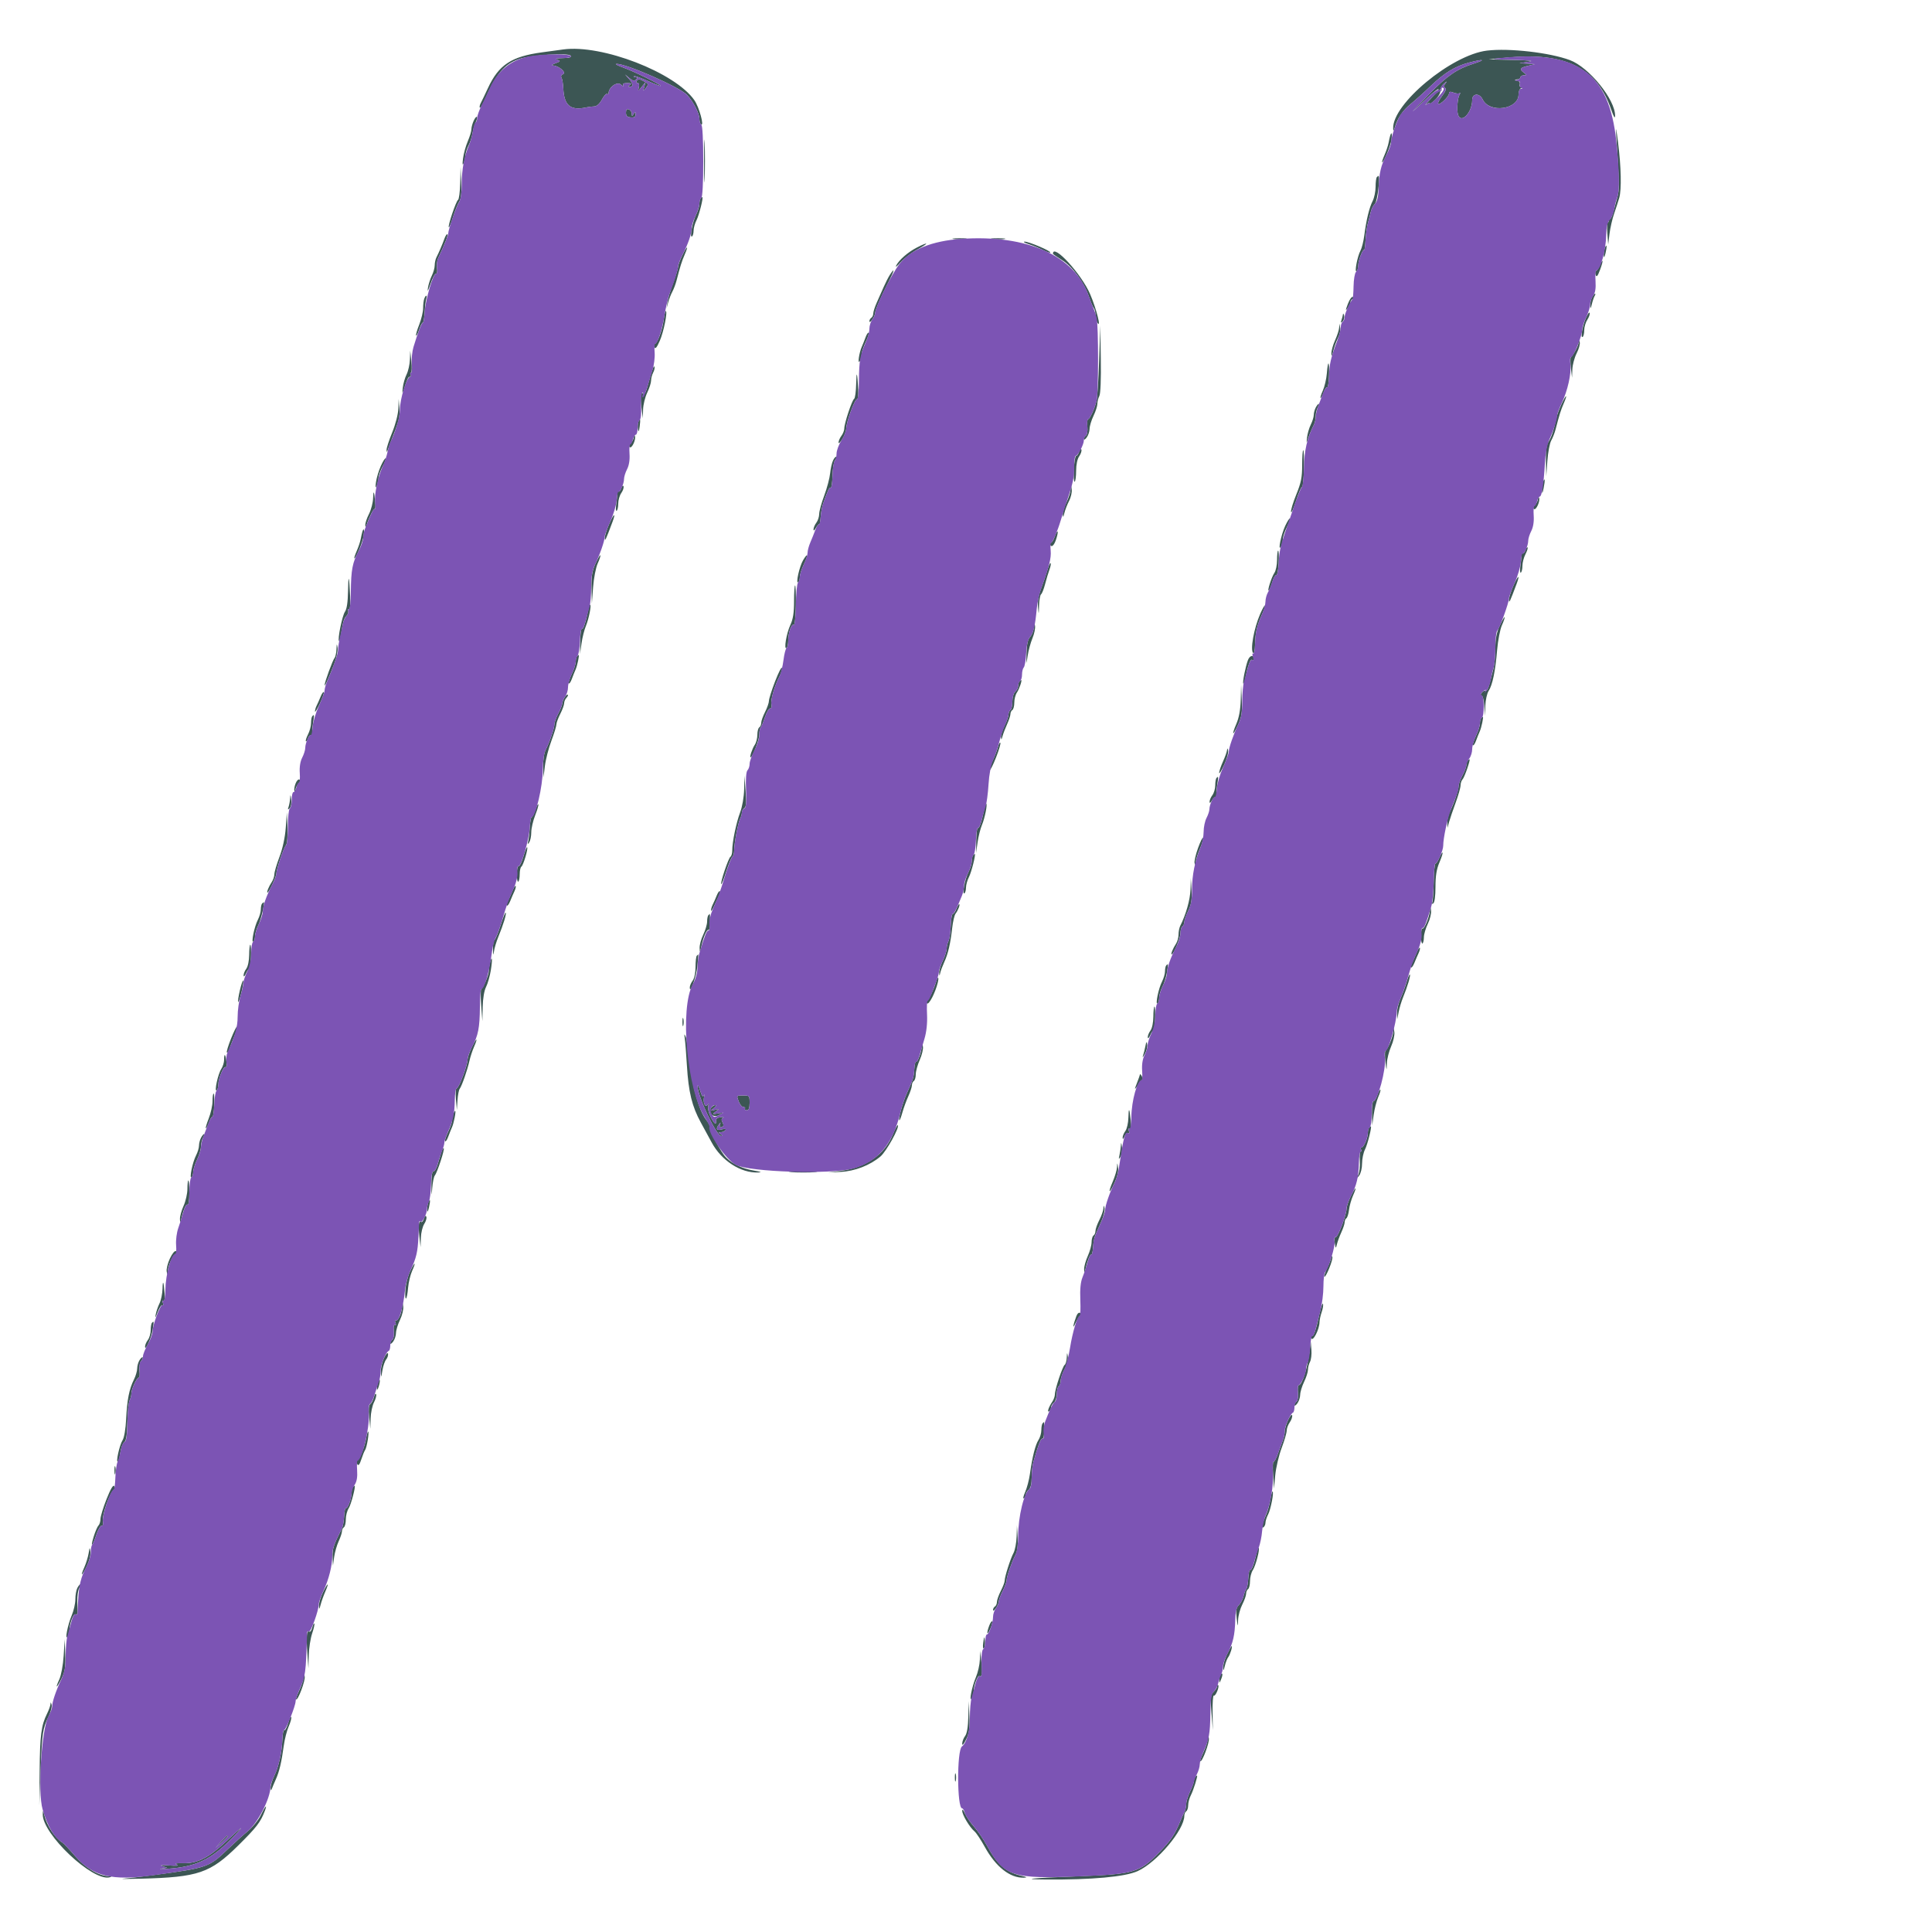 <svg id="svg" version="1.1" xmlns="http://www.w3.org/2000/svg" xmlns:xlink="http://www.w3.org/1999/xlink" width="400" height="400" viewBox="0, 0, 400,400"><g id="svgg"><path id="path0" d="M116.600 10.239 C 115.940 10.331,113.973 10.599,112.229 10.835 C 105.872 11.696,103.256 13.424,101.028 18.231 C 100.424 19.534,99.754 20.933,99.538 21.339 C 99.321 21.745,99.239 22.173,99.355 22.288 C 99.471 22.404,99.869 21.802,100.239 20.950 C 102.683 15.324,104.350 13.308,107.445 12.234 C 109.884 11.388,117.755 10.881,118.165 11.543 C 118.361 11.860,117.858 12.009,116.524 12.028 C 115.184 12.048,114.840 12.150,115.390 12.365 C 116.104 12.644,116.065 12.715,114.990 13.105 C 114.221 13.384,114.061 13.548,114.537 13.568 C 115.715 13.619,117.354 15.055,116.574 15.354 C 116.211 15.494,116.074 15.796,116.247 16.075 C 116.410 16.340,116.578 17.315,116.619 18.242 C 116.782 21.858,118.095 22.955,121.400 22.235 C 121.840 22.140,122.577 22.047,123.037 22.031 C 123.563 22.011,124.149 21.489,124.615 20.624 C 125.022 19.868,125.501 19.339,125.678 19.448 C 125.855 19.558,126.000 19.496,126.000 19.310 C 126.000 18.071,127.759 16.819,128.541 17.503 C 128.979 17.886,129.206 17.975,129.045 17.700 C 128.840 17.349,129.087 17.202,129.876 17.206 C 130.749 17.211,130.866 17.299,130.400 17.600 C 130.070 17.813,129.995 17.991,130.233 17.994 C 131.146 18.007,131.173 17.420,130.304 16.433 L 129.400 15.406 130.309 16.173 C 131.007 16.762,131.329 16.831,131.689 16.471 C 132.050 16.110,132.032 16.000,131.613 16.000 C 131.313 16.000,131.161 15.906,131.276 15.791 C 131.391 15.676,132.681 16.118,134.142 16.774 C 135.604 17.430,136.800 17.886,136.800 17.788 C 136.800 17.500,131.176 14.749,129.000 13.972 C 127.900 13.580,127.283 13.245,127.630 13.229 C 129.603 13.138,140.775 18.059,142.271 19.678 C 143.542 21.055,144.800 23.497,144.800 24.589 C 144.800 25.119,144.956 25.649,145.147 25.767 C 145.864 26.210,144.753 22.175,143.766 20.751 C 139.787 15.009,124.601 9.133,116.600 10.239 M307.868 10.476 C 300.506 11.358,288.244 21.533,288.438 26.600 C 288.463 27.249,288.526 27.210,288.774 26.397 C 289.389 24.373,290.391 22.904,292.120 21.487 C 293.093 20.689,294.947 19.021,296.238 17.781 C 299.050 15.078,301.262 13.724,304.094 12.970 C 307.107 12.168,307.820 12.309,305.119 13.172 C 301.655 14.280,299.722 15.597,296.000 19.383 C 291.828 23.628,291.366 24.222,294.821 20.900 C 297.856 17.983,298.989 17.533,296.383 20.280 C 295.402 21.314,294.915 21.922,295.300 21.631 C 295.685 21.340,296.000 21.248,296.000 21.426 C 296.000 21.604,296.526 21.246,297.168 20.630 C 297.830 19.997,298.277 19.198,298.198 18.790 C 298.122 18.394,298.448 17.739,298.923 17.335 C 299.581 16.775,299.664 16.758,299.274 17.264 C 298.910 17.736,298.889 18.008,299.201 18.200 C 299.489 18.379,299.275 18.950,298.580 19.862 C 297.996 20.627,297.628 21.361,297.761 21.495 C 298.091 21.825,300.000 19.988,300.000 19.340 C 300.000 18.956,300.252 18.915,300.959 19.184 C 301.486 19.385,302.055 19.425,302.223 19.274 C 302.391 19.124,302.373 19.267,302.182 19.594 C 301.767 20.307,301.574 22.723,301.854 23.700 C 302.442 25.757,304.800 23.358,304.800 20.703 C 304.800 19.309,306.318 19.219,306.962 20.575 C 308.357 23.517,314.400 22.689,314.400 19.557 C 314.400 18.957,314.625 18.376,314.900 18.265 C 315.279 18.112,315.282 18.056,314.913 18.032 C 314.644 18.014,314.523 17.746,314.642 17.435 C 314.769 17.103,314.558 16.792,314.129 16.681 C 313.467 16.510,313.464 16.489,314.100 16.446 C 314.485 16.421,314.800 16.220,314.800 16.000 C 314.800 15.780,315.115 15.594,315.500 15.587 C 316.136 15.576,316.129 15.521,315.429 14.991 C 314.508 14.295,314.722 14.011,316.480 13.595 L 317.800 13.282 316.200 13.181 L 314.600 13.080 316.400 12.800 C 317.726 12.594,316.883 12.490,313.200 12.405 L 308.200 12.290 312.000 11.924 C 324.038 10.764,330.596 14.014,333.549 22.602 C 334.102 24.212,334.378 24.660,334.387 23.964 C 334.430 20.617,328.995 13.929,325.026 12.444 C 320.858 10.885,312.479 9.924,307.868 10.476 M131.800 16.800 C 131.664 17.020,131.764 17.200,132.023 17.200 C 132.312 17.200,132.405 17.546,132.263 18.100 C 132.039 18.973,132.056 18.970,132.841 18.000 L 133.650 17.000 133.384 18.000 C 133.126 18.968,133.137 18.975,133.728 18.200 C 134.289 17.465,134.267 17.360,133.469 16.914 C 132.392 16.312,132.113 16.293,131.800 16.800 M129.600 23.325 C 129.600 23.997,129.854 24.247,130.600 24.308 C 131.317 24.368,131.598 24.194,131.594 23.696 C 131.589 23.100,131.532 23.086,131.200 23.600 C 130.863 24.121,130.811 24.113,130.806 23.543 C 130.803 23.181,130.530 22.782,130.200 22.655 C 129.776 22.493,129.600 22.689,129.600 23.325 M98.065 25.017 C 97.809 25.578,97.600 26.366,97.600 26.768 C 97.600 27.170,97.262 28.286,96.848 29.249 C 96.434 30.212,95.992 31.810,95.866 32.800 C 95.711 34.010,95.751 34.338,95.990 33.800 C 96.184 33.360,96.356 32.616,96.372 32.146 C 96.387 31.676,96.669 30.776,96.998 30.146 C 97.327 29.516,97.700 28.370,97.827 27.600 C 97.954 26.830,98.255 25.795,98.496 25.301 C 98.737 24.806,98.844 24.310,98.732 24.199 C 98.621 24.088,98.321 24.456,98.065 25.017 M334.614 27.800 C 335.259 37.788,335.292 39.322,334.892 40.711 C 334.656 41.530,334.260 42.970,334.012 43.912 C 333.729 44.985,333.396 45.521,333.119 45.350 C 332.852 45.185,332.789 45.259,332.962 45.538 C 333.119 45.792,333.102 46.000,332.924 45.999 C 332.746 45.999,332.681 47.034,332.780 48.299 L 332.961 50.600 333.232 48.400 C 333.381 47.190,333.815 45.300,334.196 44.200 C 334.577 43.100,335.049 41.647,335.244 40.972 C 335.746 39.240,335.643 34.553,334.991 29.400 C 334.632 26.568,334.498 25.998,334.614 27.800 M145.765 33.400 C 145.766 37.360,145.826 38.926,145.898 36.880 C 145.971 34.834,145.971 31.594,145.898 29.680 C 145.824 27.766,145.765 29.440,145.765 33.400 M287.820 28.100 C 287.735 28.375,287.583 29.050,287.482 29.600 C 287.382 30.150,287.005 31.275,286.644 32.100 C 286.284 32.925,286.066 33.600,286.159 33.600 C 286.510 33.600,287.929 30.148,288.092 28.900 C 288.262 27.599,288.112 27.159,287.820 28.100 M95.280 37.876 C 95.236 39.678,95.035 41.255,94.834 41.379 C 94.416 41.638,92.674 46.808,92.922 47.055 C 93.012 47.145,93.409 46.179,93.806 44.909 C 94.202 43.639,94.776 42.215,95.081 41.743 C 95.469 41.144,95.594 39.944,95.498 37.743 L 95.361 34.600 95.280 37.876 M285.067 36.667 C 284.920 36.813,284.800 37.722,284.800 38.687 C 284.800 39.651,284.524 40.973,284.187 41.625 C 283.498 42.958,282.875 45.532,282.451 48.800 C 282.294 50.010,281.943 51.402,281.672 51.894 C 281.045 53.029,280.389 56.454,280.853 56.167 C 281.044 56.049,281.200 55.534,281.200 55.022 C 281.200 53.996,282.149 51.483,282.431 51.764 C 282.528 51.861,282.660 50.919,282.724 49.671 C 282.788 48.422,283.005 46.860,283.206 46.200 C 283.407 45.540,283.669 44.518,283.787 43.928 C 283.905 43.338,284.302 42.555,284.670 42.187 C 285.179 41.678,285.814 36.407,285.367 36.400 C 285.348 36.400,285.213 36.520,285.067 36.667 M145.067 41.067 C 144.920 41.213,144.800 41.726,144.800 42.205 C 144.800 42.685,144.495 43.689,144.122 44.437 C 143.372 45.940,142.739 49.285,143.266 48.959 C 143.450 48.846,143.600 48.304,143.600 47.757 C 143.600 47.209,143.876 46.227,144.213 45.575 C 144.726 44.583,145.678 40.800,145.415 40.800 C 145.370 40.800,145.213 40.920,145.067 41.067 M92.003 49.445 C 91.536 50.732,90.888 52.244,90.353 53.295 C 90.159 53.677,90.000 54.414,90.000 54.933 C 90.000 55.452,89.731 56.416,89.403 57.074 C 89.075 57.732,88.710 58.885,88.592 59.635 C 88.450 60.542,88.628 60.261,89.122 58.800 C 89.530 57.590,90.043 56.634,90.260 56.676 C 90.479 56.718,90.576 56.216,90.477 55.543 C 90.379 54.879,90.484 53.945,90.710 53.467 C 92.120 50.487,92.818 48.685,92.634 48.501 C 92.518 48.384,92.234 48.809,92.003 49.445 M197.507 49.490 C 198.226 49.579,199.306 49.577,199.907 49.486 C 200.508 49.395,199.920 49.322,198.600 49.324 C 197.280 49.326,196.788 49.401,197.507 49.490 M205.507 49.490 C 206.226 49.579,207.306 49.577,207.907 49.486 C 208.508 49.395,207.920 49.322,206.600 49.324 C 205.280 49.326,204.788 49.401,205.507 49.490 M213.000 50.560 C 213.880 50.838,215.202 51.379,215.937 51.762 C 216.673 52.145,217.351 52.382,217.445 52.288 C 217.716 52.018,212.984 49.997,212.150 50.027 C 211.737 50.041,212.120 50.281,213.000 50.560 M189.800 51.263 C 187.966 52.211,186.112 53.835,185.534 55.000 C 185.316 55.440,185.736 55.126,186.468 54.303 C 187.201 53.479,188.790 52.267,190.000 51.610 C 192.465 50.271,192.294 49.973,189.800 51.263 M332.249 51.415 C 332.112 51.773,332.018 52.456,332.041 52.933 C 332.067 53.481,332.203 53.286,332.410 52.403 C 332.760 50.916,332.665 50.333,332.249 51.415 M141.236 52.926 C 140.776 53.876,140.399 54.911,140.398 55.226 C 140.397 55.542,139.931 57.060,139.363 58.600 C 138.794 60.140,138.260 61.940,138.176 62.600 L 138.022 63.800 138.342 62.600 C 138.517 61.940,138.900 60.954,139.193 60.409 C 139.486 59.865,139.877 58.830,140.063 58.109 C 140.838 55.099,141.145 54.124,141.761 52.700 C 142.655 50.637,142.262 50.806,141.236 52.926 M218.000 52.540 C 218.000 52.617,218.862 53.216,219.915 53.871 C 222.072 55.212,224.498 58.541,225.481 61.509 C 225.825 62.549,226.262 63.571,226.453 63.780 C 226.644 63.989,226.803 64.619,226.806 65.180 C 226.809 65.741,226.984 66.470,227.195 66.800 C 228.065 68.164,227.028 64.032,225.732 60.970 C 223.955 56.770,218.000 50.278,218.000 52.540 M331.216 54.958 C 331.016 55.485,330.684 55.980,330.480 56.058 C 330.275 56.136,330.222 56.520,330.363 56.912 C 330.557 57.452,330.781 57.187,331.290 55.812 C 331.660 54.815,331.876 54.000,331.771 54.000 C 331.666 54.000,331.416 54.431,331.216 54.958 M184.240 56.900 C 183.922 57.395,183.348 58.520,182.964 59.400 C 182.580 60.280,181.936 61.732,181.533 62.626 C 181.130 63.521,180.800 64.545,180.800 64.903 C 180.800 65.260,180.620 65.664,180.400 65.800 C 180.180 65.936,180.000 66.251,180.000 66.500 C 180.000 67.159,181.172 65.507,181.187 64.826 C 181.202 64.168,182.298 61.624,184.001 58.300 C 185.185 55.987,185.316 55.226,184.240 56.900 M329.614 61.574 C 329.386 61.999,329.218 62.764,329.241 63.274 C 329.274 64.017,329.340 63.956,329.577 62.965 C 329.739 62.286,330.002 61.521,330.160 61.265 C 330.318 61.009,330.353 60.800,330.238 60.800 C 330.122 60.800,329.842 61.148,329.614 61.574 M87.843 61.833 C 87.709 62.181,87.600 63.074,87.600 63.818 C 87.600 64.562,87.233 66.100,86.785 67.237 C 86.337 68.374,86.049 69.383,86.145 69.479 C 86.242 69.575,86.532 69.012,86.791 68.227 C 87.050 67.442,87.383 66.800,87.531 66.800 C 87.679 66.800,87.852 65.855,87.916 64.700 C 87.980 63.545,88.127 62.285,88.243 61.900 C 88.506 61.028,88.173 60.972,87.843 61.833 M279.066 62.911 C 278.542 64.281,278.531 64.453,279.010 63.824 C 279.334 63.396,279.600 62.826,279.600 62.557 C 279.600 62.287,279.816 61.995,280.080 61.907 C 280.404 61.799,280.423 61.661,280.137 61.484 C 279.890 61.332,279.442 61.929,279.066 62.911 M137.399 66.300 C 137.124 68.391,136.065 71.200,135.552 71.200 C 135.372 71.200,135.340 71.498,135.479 71.863 C 135.666 72.348,135.967 71.998,136.603 70.557 C 137.405 68.740,138.275 64.400,137.838 64.400 C 137.734 64.400,137.537 65.255,137.399 66.300 M328.329 65.870 C 327.593 67.602,327.177 70.062,327.672 69.755 C 327.853 69.644,328.000 69.017,328.000 68.362 C 328.000 67.708,328.287 66.734,328.638 66.199 C 328.988 65.664,329.209 65.026,329.128 64.783 C 329.047 64.540,328.687 65.029,328.329 65.870 M278.046 65.067 C 278.021 65.324,277.884 65.864,277.741 66.267 C 277.540 66.836,277.594 66.897,277.979 66.542 C 278.252 66.291,278.389 65.751,278.284 65.342 C 278.179 64.934,278.072 64.810,278.046 65.067 M277.254 67.856 C 277.225 68.327,276.844 69.497,276.409 70.456 C 275.974 71.415,275.632 72.650,275.649 73.200 C 275.672 73.938,275.774 73.804,276.037 72.687 C 276.233 71.855,276.675 70.628,277.021 69.960 C 277.366 69.292,277.572 68.353,277.479 67.873 L 277.309 67.000 277.254 67.856 M227.564 74.600 C 227.436 78.560,227.195 82.340,227.029 83.000 C 226.610 84.663,225.622 86.800,225.271 86.800 C 225.110 86.800,225.046 87.499,225.127 88.353 C 225.208 89.208,225.078 90.028,224.838 90.177 C 224.597 90.326,224.400 90.651,224.400 90.900 C 224.400 91.149,224.664 91.004,224.987 90.576 C 225.310 90.149,225.580 89.339,225.587 88.775 C 225.594 88.211,225.960 87.005,226.400 86.094 C 226.840 85.184,227.200 84.058,227.200 83.593 C 227.200 83.128,227.384 82.403,227.609 81.982 C 227.857 81.520,227.975 78.479,227.909 74.309 L 227.798 67.400 227.564 74.600 M179.203 69.845 C 178.972 70.480,178.622 71.360,178.424 71.800 C 177.872 73.029,177.513 75.534,177.994 74.800 C 178.211 74.470,178.391 73.829,178.394 73.375 C 178.397 72.921,178.773 71.779,179.228 70.836 C 179.683 69.894,179.958 69.025,179.839 68.906 C 179.720 68.787,179.434 69.209,179.203 69.845 M326.846 70.914 C 326.806 71.540,325.800 73.435,325.209 74.000 C 325.094 74.110,325.107 75.100,325.237 76.200 L 325.474 78.200 325.537 76.484 C 325.572 75.540,325.971 74.042,326.424 73.154 C 326.876 72.266,327.167 71.238,327.070 70.870 C 326.914 70.280,326.887 70.286,326.846 70.914 M84.865 74.439 C 84.829 75.450,84.520 76.839,84.177 77.526 C 83.834 78.213,83.480 79.456,83.390 80.288 C 83.262 81.477,83.297 81.586,83.553 80.800 C 84.348 78.355,84.515 78.000,84.870 78.000 C 85.078 78.000,85.145 77.835,85.021 77.634 C 84.897 77.433,84.931 77.208,85.098 77.134 C 85.264 77.060,85.294 76.010,85.165 74.800 L 84.930 72.600 84.865 74.439 M274.709 77.300 C 274.618 78.455,274.239 80.075,273.867 80.900 C 273.494 81.725,273.291 82.400,273.415 82.400 C 273.540 82.400,273.830 81.860,274.060 81.200 C 274.290 80.541,274.612 80.084,274.776 80.185 C 274.941 80.287,275.113 79.207,275.159 77.785 C 275.259 74.683,274.942 74.341,274.709 77.300 M134.882 77.146 C 134.617 78.056,134.189 79.526,133.932 80.413 C 133.672 81.308,133.340 81.827,133.187 81.580 C 132.693 80.780,132.518 82.087,132.810 84.400 L 133.087 86.600 133.144 84.775 C 133.175 83.771,133.560 82.205,134.000 81.294 C 134.440 80.384,134.800 79.258,134.800 78.793 C 134.800 78.328,134.992 77.589,135.226 77.152 C 135.460 76.714,135.587 76.161,135.508 75.924 C 135.429 75.686,135.147 76.236,134.882 77.146 M177.260 79.476 C 177.227 81.058,177.035 82.455,176.834 82.579 C 176.395 82.850,174.800 87.656,174.800 88.707 C 174.800 89.114,174.536 89.796,174.213 90.224 C 173.890 90.651,173.620 91.270,173.614 91.600 C 173.608 91.930,173.962 91.611,174.401 90.890 C 174.841 90.170,175.202 89.180,175.205 88.690 C 175.212 87.387,176.977 82.589,177.421 82.667 C 177.631 82.704,177.749 81.816,177.686 80.667 C 177.482 76.985,177.321 76.535,177.260 79.476 M323.277 83.700 C 322.840 84.635,322.387 85.850,322.269 86.400 C 321.710 89.019,321.227 90.500,320.640 91.395 C 320.173 92.108,320.018 93.214,320.068 95.486 L 320.135 98.600 320.369 95.400 C 320.498 93.640,320.856 91.754,321.164 91.209 C 321.473 90.665,321.877 89.630,322.063 88.909 C 322.838 85.899,323.145 84.924,323.761 83.500 C 324.654 81.438,324.257 81.602,323.277 83.700 M82.471 84.600 C 82.429 85.747,81.886 87.854,81.199 89.541 C 80.539 91.159,80.014 92.779,80.032 93.141 C 80.057 93.681,80.099 93.691,80.261 93.200 C 80.370 92.870,80.601 92.240,80.776 91.800 C 82.636 87.109,82.837 86.348,82.695 84.536 L 82.544 82.600 82.471 84.600 M272.414 84.374 C 272.186 84.799,272.000 85.492,272.000 85.912 C 272.000 86.333,271.720 87.239,271.377 87.926 C 271.034 88.613,270.680 89.856,270.589 90.688 C 270.499 91.519,270.519 91.840,270.633 91.400 C 270.852 90.558,271.453 89.072,272.047 87.905 C 272.241 87.523,272.400 86.747,272.400 86.179 C 272.400 85.612,272.586 84.799,272.814 84.374 C 273.042 83.948,273.138 83.600,273.028 83.600 C 272.918 83.600,272.642 83.948,272.414 84.374 M132.156 87.371 C 132.035 87.685,132.004 88.360,132.086 88.871 C 132.195 89.554,132.288 89.404,132.437 88.300 C 132.647 86.747,132.536 86.381,132.156 87.371 M131.232 90.471 C 131.214 90.841,130.929 91.414,130.597 91.746 C 130.222 92.121,130.147 92.443,130.398 92.599 C 130.853 92.880,131.725 90.917,131.445 90.239 C 131.345 89.998,131.249 90.102,131.232 90.471 M223.436 93.500 C 223.276 93.995,222.993 94.400,222.806 94.400 C 222.619 94.400,222.406 95.643,222.333 97.163 C 222.260 98.683,222.335 99.842,222.500 99.740 C 222.665 99.637,222.800 98.613,222.800 97.465 C 222.800 96.213,223.052 95.018,223.430 94.479 C 223.776 93.984,223.985 93.359,223.893 93.090 C 223.801 92.820,223.595 93.005,223.436 93.500 M269.599 96.300 C 269.598 98.829,269.374 99.949,268.384 102.377 C 267.717 104.014,267.227 105.634,267.295 105.977 C 267.362 106.320,267.832 105.295,268.337 103.700 C 268.842 102.105,269.400 100.800,269.577 100.800 C 269.754 100.800,269.930 99.090,269.969 97.000 C 270.008 94.910,269.941 93.200,269.820 93.200 C 269.699 93.200,269.599 94.595,269.599 96.300 M172.488 95.301 C 172.243 95.795,171.963 97.010,171.868 98.000 C 171.772 98.990,171.224 101.060,170.649 102.600 C 170.074 104.140,169.603 105.861,169.602 106.424 C 169.601 106.986,169.336 107.796,169.013 108.224 C 168.690 108.651,168.426 109.270,168.427 109.600 C 168.428 109.970,168.623 109.850,168.935 109.287 C 169.214 108.786,169.522 108.455,169.621 108.553 C 169.719 108.651,169.848 107.982,169.906 107.066 C 169.964 106.150,170.189 104.905,170.406 104.300 C 171.462 101.352,171.715 100.824,171.989 100.993 C 172.151 101.094,172.318 99.976,172.358 98.510 C 172.398 97.044,172.630 95.605,172.873 95.312 C 173.115 95.020,173.229 94.695,173.124 94.591 C 173.020 94.487,172.734 94.806,172.488 95.301 M78.858 96.456 C 78.425 97.415,77.969 98.920,77.845 99.800 C 77.685 100.932,77.725 101.166,77.981 100.600 C 78.181 100.160,78.356 99.400,78.372 98.912 C 78.387 98.424,78.769 97.368,79.220 96.565 C 79.670 95.763,79.951 95.017,79.842 94.909 C 79.734 94.801,79.291 95.497,78.858 96.456 M319.449 99.815 C 319.312 100.173,319.221 100.946,319.246 101.533 C 319.280 102.332,319.370 102.198,319.604 101.000 C 319.935 99.300,319.862 98.740,319.449 99.815 M128.634 101.106 C 128.470 101.614,128.152 101.894,127.909 101.744 C 127.671 101.597,127.574 101.639,127.694 101.838 C 127.814 102.037,127.782 103.047,127.622 104.083 C 127.463 105.118,127.482 105.873,127.666 105.759 C 127.850 105.646,128.000 104.973,128.000 104.265 C 128.000 103.557,128.283 102.573,128.630 102.079 C 128.976 101.584,129.185 100.959,129.093 100.690 C 129.001 100.420,128.794 100.608,128.634 101.106 M221.660 101.316 C 221.627 101.930,221.240 103.138,220.800 104.000 C 220.360 104.862,220.018 105.980,220.041 106.484 C 220.074 107.229,220.136 107.176,220.374 106.200 C 220.535 105.540,220.977 104.403,221.357 103.673 C 221.737 102.944,221.974 101.864,221.884 101.273 L 221.720 100.200 221.660 101.316 M77.246 103.116 C 77.221 104.060,76.840 105.538,76.400 106.400 C 75.960 107.262,75.614 108.290,75.632 108.684 C 75.656 109.227,75.711 109.255,75.859 108.800 C 76.417 107.088,77.343 105.241,77.572 105.383 C 77.716 105.471,77.770 104.882,77.693 104.072 C 77.464 101.654,77.296 101.293,77.246 103.116 M318.432 103.271 C 318.414 103.641,318.129 104.214,317.797 104.546 C 317.422 104.921,317.347 105.243,317.598 105.399 C 318.053 105.680,318.925 103.717,318.645 103.039 C 318.545 102.798,318.449 102.902,318.432 103.271 M126.098 108.537 C 125.601 109.672,125.204 110.960,125.215 111.400 C 125.235 112.177,125.377 111.878,126.798 108.080 C 127.594 105.953,127.082 106.287,126.098 108.537 M266.089 108.879 C 265.243 110.693,264.506 114.297,265.205 113.200 C 265.416 112.870,265.591 112.188,265.594 111.684 C 265.597 111.180,265.973 110.038,266.428 109.145 C 266.883 108.253,267.174 107.441,267.074 107.340 C 266.974 107.240,266.530 107.933,266.089 108.879 M75.020 110.100 C 74.935 110.375,74.783 111.050,74.682 111.600 C 74.582 112.150,74.205 113.275,73.844 114.100 C 73.484 114.925,73.266 115.600,73.359 115.600 C 73.710 115.600,75.129 112.148,75.292 110.900 C 75.462 109.599,75.312 109.159,75.020 110.100 M218.340 111.200 C 218.110 111.860,217.749 112.400,217.537 112.400 C 217.326 112.400,217.274 112.596,217.422 112.835 C 217.793 113.436,218.338 112.809,218.779 111.273 C 219.242 109.659,218.897 109.602,218.340 111.200 M315.808 113.976 C 315.661 114.438,315.349 114.692,315.109 114.544 C 314.871 114.397,314.774 114.439,314.894 114.638 C 315.014 114.837,314.982 115.847,314.822 116.883 C 314.663 117.918,314.682 118.673,314.866 118.559 C 315.050 118.446,315.200 117.814,315.200 117.157 C 315.200 116.499,315.483 115.412,315.829 114.743 C 316.176 114.073,316.372 113.439,316.266 113.333 C 316.160 113.227,315.954 113.516,315.808 113.976 M264.400 115.911 C 264.400 116.962,264.151 118.178,263.846 118.613 C 263.256 119.455,262.245 122.688,262.719 122.215 C 262.874 122.061,263.194 121.274,263.431 120.467 C 263.668 119.660,264.033 119.032,264.242 119.070 C 264.450 119.109,264.673 117.984,264.736 116.570 C 264.800 115.157,264.750 114.000,264.626 114.000 C 264.502 114.000,264.400 114.860,264.400 115.911 M123.270 116.731 C 122.583 118.251,122.415 119.323,122.469 121.828 L 122.538 125.000 122.792 121.600 C 122.931 119.730,123.360 117.506,123.746 116.657 C 124.131 115.808,124.378 115.044,124.293 114.960 C 124.209 114.875,123.748 115.673,123.270 116.731 M166.272 115.986 C 165.511 117.274,164.703 120.907,165.253 120.567 C 165.444 120.449,165.600 119.947,165.600 119.452 C 165.600 118.956,165.973 117.779,166.428 116.836 C 167.387 114.852,167.281 114.278,166.272 115.986 M216.830 118.098 C 216.556 119.034,215.976 120.730,215.541 121.867 C 215.041 123.176,214.808 124.570,214.906 125.667 C 215.059 127.384,215.061 127.381,215.130 125.324 C 215.169 124.182,215.355 123.151,215.545 123.034 C 215.735 122.917,216.112 121.961,216.383 120.910 C 216.655 119.860,217.064 118.499,217.292 117.887 C 217.521 117.275,217.623 116.689,217.519 116.585 C 217.414 116.481,217.105 117.162,216.830 118.098 M72.054 122.411 C 72.018 124.671,71.804 126.102,71.418 126.653 C 70.855 127.457,69.852 132.385,70.184 132.717 C 70.274 132.808,70.460 132.188,70.597 131.341 C 71.046 128.563,71.195 128.062,71.733 127.524 C 72.025 127.232,72.181 126.744,72.080 126.441 C 71.979 126.137,72.060 125.990,72.259 126.113 C 72.468 126.242,72.568 125.120,72.493 123.469 C 72.294 119.071,72.115 118.637,72.054 122.411 M313.298 121.337 C 312.801 122.472,312.404 123.760,312.415 124.200 C 312.435 124.977,312.577 124.678,313.998 120.880 C 314.794 118.753,314.282 119.087,313.298 121.337 M164.400 124.474 C 164.400 126.848,164.192 128.194,163.642 129.374 C 162.817 131.143,162.248 134.541,162.838 134.176 C 163.037 134.053,163.200 133.345,163.200 132.602 C 163.200 130.949,163.870 129.073,164.354 129.371 C 164.551 129.493,164.737 127.723,164.771 125.396 C 164.804 123.088,164.735 121.200,164.616 121.200 C 164.497 121.200,164.400 122.673,164.400 124.474 M121.789 126.300 C 121.264 128.862,120.741 130.411,120.462 130.238 C 120.297 130.136,120.146 131.256,120.125 132.727 L 120.087 135.400 120.400 133.200 C 120.572 131.990,120.978 130.370,121.303 129.600 C 121.896 128.193,122.494 125.200,122.182 125.200 C 122.090 125.200,121.914 125.695,121.789 126.300 M260.911 127.103 C 259.607 130.088,258.805 134.565,259.457 135.217 C 259.648 135.408,259.820 134.637,259.845 133.480 C 259.900 130.973,260.220 129.563,261.260 127.256 C 261.692 126.297,261.977 125.443,261.893 125.359 C 261.809 125.275,261.367 126.060,260.911 127.103 M310.488 129.578 C 309.850 130.969,309.600 132.272,309.600 134.210 C 309.600 135.694,309.420 137.603,309.200 138.454 C 308.980 139.304,308.611 140.725,308.380 141.612 C 308.150 142.498,307.810 143.130,307.626 143.016 C 307.441 142.902,307.068 143.077,306.796 143.404 C 306.479 143.786,306.456 144.000,306.730 144.000 C 306.966 144.000,307.224 144.945,307.305 146.100 L 307.452 148.200 307.526 146.086 C 307.567 144.923,307.869 143.561,308.199 143.058 C 308.998 141.838,309.596 138.969,309.961 134.600 C 310.126 132.620,310.573 130.306,310.954 129.457 C 311.335 128.608,311.586 127.853,311.511 127.778 C 311.437 127.703,310.976 128.513,310.488 129.578 M214.054 129.825 C 214.025 130.498,213.685 131.398,213.300 131.825 C 212.804 132.374,212.580 133.358,212.533 135.200 C 212.466 137.766,212.469 137.774,212.763 135.800 C 212.927 134.700,213.376 133.048,213.762 132.129 C 214.148 131.211,214.384 130.041,214.286 129.529 C 214.143 128.778,214.099 128.835,214.054 129.825 M69.660 134.420 C 69.627 135.201,69.449 136.011,69.265 136.220 C 68.890 136.645,67.195 141.280,67.209 141.841 C 67.220 142.266,67.943 140.673,69.170 137.523 C 69.658 136.270,69.982 134.740,69.889 134.123 C 69.741 133.139,69.712 133.175,69.660 134.420 M119.467 135.867 C 119.320 136.013,119.200 136.520,119.200 136.992 C 119.200 137.464,118.827 138.621,118.372 139.564 C 117.917 140.506,117.642 141.375,117.761 141.494 C 117.880 141.613,118.166 141.191,118.397 140.555 C 118.628 139.920,118.979 139.040,119.178 138.600 C 119.512 137.861,119.989 135.600,119.811 135.600 C 119.768 135.600,119.613 135.720,119.467 135.867 M258.370 136.676 C 257.857 138.021,257.205 141.339,257.414 141.547 C 257.495 141.628,257.668 141.178,257.799 140.547 C 258.379 137.746,258.867 136.394,259.220 136.612 C 259.429 136.741,259.600 136.667,259.600 136.447 C 259.600 135.493,258.762 135.649,258.370 136.676 M160.467 141.088 C 159.770 142.896,159.200 144.702,159.200 145.103 C 159.200 145.503,158.840 146.537,158.400 147.400 C 157.960 148.263,157.600 149.280,157.600 149.661 C 157.600 150.041,157.420 150.464,157.200 150.600 C 156.980 150.736,156.800 151.427,156.800 152.135 C 156.800 152.843,156.558 153.777,156.262 154.211 C 155.747 154.967,155.138 156.800,155.402 156.800 C 155.795 156.800,157.200 153.160,157.200 152.140 C 157.200 151.477,157.322 150.812,157.471 150.663 C 157.620 150.514,158.028 149.539,158.379 148.496 C 158.730 147.453,159.212 146.636,159.449 146.680 C 159.696 146.726,159.806 146.366,159.705 145.838 C 159.522 144.879,160.362 142.008,161.430 139.942 C 161.770 139.284,161.978 138.534,161.891 138.274 C 161.805 138.015,161.164 139.281,160.467 141.088 M211.067 141.067 C 210.920 141.213,210.800 141.641,210.800 142.018 C 210.800 142.394,210.530 142.926,210.200 143.200 C 209.858 143.484,209.600 144.356,209.600 145.225 C 209.600 146.065,209.420 146.864,209.200 147.000 C 208.980 147.136,208.800 147.559,208.800 147.939 C 208.800 148.320,208.440 149.337,208.000 150.200 C 207.560 151.063,207.221 152.136,207.247 152.585 C 207.287 153.265,207.340 153.235,207.568 152.400 C 207.718 151.850,208.147 150.731,208.520 149.913 C 208.894 149.095,209.200 148.161,209.200 147.836 C 209.200 147.512,209.380 147.136,209.600 147.000 C 209.820 146.864,210.000 146.173,210.000 145.465 C 210.000 144.757,210.242 143.823,210.538 143.389 C 211.021 142.680,211.668 140.800,211.429 140.800 C 211.376 140.800,211.213 140.920,211.067 141.067 M256.880 144.867 C 256.827 146.906,256.528 148.567,255.990 149.823 C 254.908 152.347,255.219 152.527,256.348 150.030 C 257.077 148.417,257.210 147.509,257.098 144.934 L 256.961 141.800 256.880 144.867 M66.372 144.248 C 66.120 144.882,65.753 145.713,65.557 146.095 C 65.361 146.477,65.206 147.017,65.214 147.295 C 65.222 147.573,65.680 146.833,66.232 145.652 C 66.785 144.470,67.145 143.412,67.033 143.300 C 66.921 143.188,66.624 143.615,66.372 144.248 M116.885 144.413 C 116.618 144.840,116.400 145.419,116.400 145.700 C 116.400 145.982,116.040 146.884,115.600 147.704 C 115.160 148.525,114.797 149.513,114.794 149.899 C 114.787 150.741,113.797 153.658,112.985 155.228 C 112.640 155.897,112.425 157.311,112.461 158.680 L 112.522 161.000 112.813 158.600 C 112.972 157.280,113.574 154.940,114.150 153.400 C 114.725 151.860,115.197 150.323,115.198 149.985 C 115.199 149.646,115.560 148.663,116.000 147.800 C 116.440 146.937,116.800 145.945,116.800 145.595 C 116.800 145.246,117.013 144.747,117.273 144.487 C 117.534 144.226,117.662 143.929,117.558 143.825 C 117.455 143.721,117.152 143.986,116.885 144.413 M64.667 148.267 C 64.520 148.413,64.400 149.052,64.400 149.687 C 64.400 150.321,64.117 151.388,63.771 152.057 C 63.424 152.727,63.228 153.361,63.334 153.467 C 63.440 153.573,63.646 153.284,63.792 152.824 C 63.939 152.362,64.251 152.108,64.491 152.256 C 64.729 152.403,64.826 152.361,64.706 152.162 C 64.586 151.963,64.620 150.945,64.781 149.900 C 65.090 147.893,65.086 147.847,64.667 148.267 M306.667 148.667 C 306.520 148.813,306.400 149.320,306.400 149.792 C 306.400 150.264,306.027 151.421,305.572 152.364 C 305.117 153.306,304.842 154.175,304.961 154.294 C 305.080 154.413,305.366 153.991,305.597 153.355 C 305.828 152.720,306.179 151.840,306.378 151.400 C 306.712 150.661,307.189 148.400,307.011 148.400 C 306.968 148.400,306.813 148.520,306.667 148.667 M206.629 154.626 C 206.483 155.210,205.988 156.485,205.530 157.460 C 205.072 158.434,204.791 159.324,204.905 159.438 C 205.018 159.552,205.610 158.374,206.220 156.820 C 206.830 155.266,207.231 153.898,207.112 153.779 C 206.993 153.660,206.776 154.041,206.629 154.626 M254.054 155.256 C 254.025 155.617,253.644 156.697,253.209 157.656 C 252.774 158.615,252.415 159.670,252.413 160.000 C 252.410 160.330,252.864 159.620,253.422 158.422 C 253.979 157.224,254.362 155.874,254.272 155.422 C 254.164 154.880,254.090 154.823,254.054 155.256 M303.867 157.467 C 303.720 157.613,303.600 158.021,303.600 158.373 C 303.600 158.724,303.240 159.684,302.800 160.504 C 302.360 161.325,301.997 162.313,301.994 162.699 C 301.987 163.541,300.997 166.458,300.185 168.028 C 299.863 168.651,299.618 169.664,299.641 170.280 L 299.682 171.400 300.013 170.200 C 300.195 169.540,300.806 167.740,301.370 166.200 C 301.935 164.660,302.397 163.031,302.398 162.580 C 302.399 162.129,302.590 161.570,302.822 161.338 C 303.212 160.948,304.503 157.200,304.248 157.200 C 304.185 157.200,304.013 157.320,303.867 157.467 M154.066 163.392 C 154.028 165.014,153.681 167.026,153.238 168.192 C 152.433 170.314,151.600 174.336,151.600 176.100 C 151.600 176.679,151.435 177.255,151.234 177.379 C 150.816 177.637,149.074 182.808,149.321 183.055 C 149.410 183.144,149.881 181.956,150.367 180.416 C 150.853 178.876,151.420 177.512,151.626 177.384 C 151.831 177.257,152.000 176.679,152.000 176.100 C 152.000 174.645,152.810 170.349,153.243 169.505 C 153.439 169.123,153.600 168.547,153.600 168.225 C 153.600 167.903,153.828 167.496,154.106 167.320 C 154.480 167.084,154.550 166.163,154.373 163.800 L 154.132 160.600 154.066 163.392 M251.867 161.067 C 251.720 161.213,251.600 161.899,251.600 162.590 C 251.600 163.281,251.336 164.196,251.013 164.624 C 250.690 165.051,250.426 165.670,250.427 166.000 C 250.428 166.370,250.623 166.250,250.935 165.687 C 251.214 165.186,251.596 164.916,251.785 165.087 C 251.974 165.259,252.029 165.220,251.908 165.000 C 251.787 164.780,251.820 163.745,251.981 162.700 C 252.290 160.693,252.286 160.647,251.867 161.067 M61.186 162.237 C 60.959 162.833,60.855 163.519,60.955 163.761 C 61.055 164.002,61.151 163.898,61.168 163.529 C 61.186 163.159,61.471 162.586,61.803 162.254 C 62.178 161.879,62.253 161.557,62.002 161.401 C 61.780 161.264,61.413 161.640,61.186 162.237 M60.064 165.267 C 60.029 165.854,59.884 166.664,59.741 167.067 C 59.543 167.629,59.596 167.695,59.970 167.351 C 60.244 167.099,60.386 166.309,60.293 165.551 C 60.159 164.453,60.116 164.400,60.064 165.267 M110.809 167.773 C 110.550 168.558,110.217 169.200,110.069 169.200 C 109.921 169.200,109.748 170.145,109.684 171.300 C 109.620 172.455,109.473 173.760,109.358 174.200 C 109.187 174.850,109.226 174.888,109.568 174.400 C 109.799 174.070,109.991 173.132,109.994 172.315 C 109.997 171.498,110.367 169.900,110.815 168.763 C 111.263 167.626,111.551 166.617,111.455 166.521 C 111.358 166.425,111.068 166.988,110.809 167.773 M203.789 167.500 C 203.264 170.062,202.741 171.611,202.462 171.438 C 202.297 171.336,202.146 172.456,202.125 173.927 L 202.087 176.600 202.400 174.400 C 202.572 173.190,202.978 171.570,203.303 170.800 C 203.896 169.393,204.494 166.400,204.182 166.400 C 204.090 166.400,203.914 166.895,203.789 167.500 M59.159 171.400 C 59.013 173.389,58.523 175.660,57.864 177.400 C 57.281 178.940,56.803 180.565,56.802 181.011 C 56.801 181.457,56.560 182.177,56.266 182.611 C 55.680 183.478,55.140 184.800,55.372 184.800 C 55.674 184.800,57.200 181.550,57.210 180.888 C 57.223 179.948,58.698 175.604,59.216 174.981 C 59.455 174.693,59.583 173.125,59.515 171.338 L 59.395 168.200 59.159 171.400 M248.051 175.548 C 247.554 176.912,247.228 178.337,247.327 178.714 C 247.463 179.232,247.519 179.188,247.554 178.533 C 247.579 178.056,247.966 176.813,248.413 175.771 C 248.859 174.728,249.164 173.693,249.090 173.471 C 249.016 173.249,248.549 174.183,248.051 175.548 M108.366 177.322 C 108.030 178.465,107.585 179.370,107.378 179.333 C 107.170 179.297,107.000 180.044,107.000 180.995 C 107.000 181.946,107.135 182.640,107.300 182.538 C 107.465 182.436,107.600 181.744,107.600 181.000 C 107.600 180.256,107.755 179.551,107.945 179.434 C 108.343 179.188,109.394 175.660,109.144 175.410 C 109.052 175.319,108.702 176.179,108.366 177.322 M298.005 177.587 C 297.729 178.254,297.368 178.800,297.202 178.800 C 297.037 178.800,296.869 180.543,296.830 182.673 C 296.790 184.803,296.649 186.720,296.517 186.934 C 296.384 187.150,296.483 187.196,296.738 187.038 C 297.024 186.862,297.200 185.554,297.200 183.610 C 297.200 181.342,297.426 179.940,298.010 178.577 C 298.456 177.537,298.750 176.616,298.664 176.531 C 298.578 176.445,298.282 176.920,298.005 177.587 M201.467 177.067 C 201.320 177.213,201.200 177.762,201.200 178.287 C 201.200 178.811,200.898 179.816,200.529 180.520 C 199.789 181.932,199.137 185.286,199.666 184.959 C 199.850 184.846,200.000 184.304,200.000 183.757 C 200.000 183.209,200.276 182.227,200.613 181.575 C 201.126 180.583,202.078 176.800,201.815 176.800 C 201.770 176.800,201.613 176.920,201.467 177.067 M246.477 184.192 C 246.410 186.268,245.529 189.381,244.353 191.695 C 244.159 192.077,244.000 192.892,244.000 193.506 C 244.000 194.120,243.760 194.977,243.466 195.411 C 242.880 196.278,242.340 197.600,242.572 197.600 C 242.991 197.600,244.400 194.216,244.400 193.211 C 244.400 192.571,244.580 191.936,244.800 191.800 C 245.020 191.664,245.200 191.260,245.200 190.903 C 245.200 190.545,245.569 189.490,246.020 188.559 C 246.651 187.256,246.807 186.281,246.697 184.333 L 246.554 181.800 246.477 184.192 M106.062 184.521 C 105.779 185.225,105.367 186.133,105.146 186.539 C 104.925 186.945,104.840 187.374,104.957 187.491 C 105.074 187.608,105.379 187.185,105.635 186.552 C 105.890 185.918,106.287 184.995,106.517 184.501 C 106.747 184.006,106.854 183.521,106.755 183.422 C 106.657 183.324,106.345 183.818,106.062 184.521 M148.372 185.448 C 148.120 186.082,147.753 186.913,147.557 187.295 C 147.361 187.677,147.204 188.217,147.209 188.495 C 147.214 188.773,147.500 188.370,147.845 187.600 C 148.190 186.830,148.649 185.867,148.864 185.461 C 149.079 185.055,149.160 184.626,149.043 184.509 C 148.926 184.392,148.624 184.815,148.372 185.448 M54.267 187.067 C 54.120 187.213,54.000 187.762,54.000 188.287 C 54.000 188.811,53.724 189.773,53.387 190.425 C 52.661 191.830,51.952 195.277,52.453 194.967 C 52.644 194.849,52.800 194.341,52.800 193.838 C 52.800 193.335,53.105 192.311,53.478 191.563 C 54.022 190.474,54.889 186.800,54.603 186.800 C 54.565 186.800,54.413 186.920,54.267 187.067 M198.000 188.200 C 197.791 188.750,197.465 189.200,197.276 189.200 C 197.086 189.200,196.891 190.312,196.842 191.670 C 196.793 193.029,196.584 194.457,196.376 194.844 C 196.169 195.231,196.000 195.928,196.000 196.393 C 196.000 196.858,195.640 197.984,195.200 198.894 C 194.760 199.805,194.421 200.921,194.446 201.375 C 194.492 202.177,194.498 202.178,194.674 201.400 C 194.773 200.960,195.143 199.970,195.497 199.200 C 196.287 197.476,196.782 195.351,197.137 192.156 C 197.287 190.812,197.604 189.462,197.842 189.156 C 198.369 188.480,198.850 187.200,198.578 187.200 C 198.469 187.200,198.209 187.650,198.000 188.200 M296.060 188.451 C 295.984 189.789,294.868 192.489,294.488 192.254 C 294.330 192.156,294.200 192.852,294.200 193.800 C 294.200 194.748,294.335 195.440,294.500 195.338 C 294.665 195.236,294.800 194.657,294.800 194.052 C 294.800 193.446,295.171 192.183,295.624 191.245 C 296.077 190.308,296.374 189.059,296.284 188.470 L 296.120 187.400 296.060 188.451 M103.633 191.584 C 103.147 193.124,102.580 194.488,102.374 194.616 C 102.169 194.743,102.027 195.602,102.060 196.524 C 102.106 197.810,102.155 197.921,102.270 197.000 C 102.353 196.340,102.753 194.990,103.160 194.000 C 104.211 191.442,104.904 189.170,104.695 188.962 C 104.597 188.864,104.119 190.044,103.633 191.584 M146.667 189.467 C 146.520 189.613,146.400 190.210,146.400 190.792 C 146.400 191.374,146.040 192.595,145.600 193.506 C 145.160 194.416,144.821 195.665,144.846 196.281 C 144.888 197.305,144.917 197.281,145.191 196.000 C 145.619 193.996,146.349 192.321,146.699 192.538 C 146.865 192.640,147.000 191.931,147.000 190.962 C 147.000 189.993,146.985 189.200,146.967 189.200 C 146.948 189.200,146.813 189.320,146.667 189.467 M51.587 197.700 C 51.580 198.909,51.325 200.130,50.987 200.576 C 50.664 201.004,50.415 201.634,50.432 201.976 C 50.450 202.319,50.686 202.101,50.956 201.491 C 51.227 200.880,51.544 200.477,51.661 200.594 C 51.778 200.711,51.912 199.635,51.958 198.204 C 52.004 196.772,51.943 195.600,51.821 195.600 C 51.700 195.600,51.594 196.545,51.587 197.700 M293.262 197.321 C 292.979 198.025,292.567 198.933,292.346 199.339 C 292.125 199.745,292.040 200.174,292.157 200.291 C 292.274 200.408,292.579 199.985,292.835 199.352 C 293.090 198.718,293.487 197.795,293.717 197.301 C 293.947 196.806,294.054 196.321,293.955 196.222 C 293.857 196.124,293.545 196.618,293.262 197.321 M144.267 197.867 C 144.120 198.013,144.000 199.059,144.000 200.190 C 144.000 201.380,143.752 202.575,143.413 203.024 C 143.090 203.451,142.821 204.070,142.815 204.400 C 142.787 206.062,144.169 202.257,144.377 200.100 C 144.510 198.725,144.599 197.600,144.576 197.600 C 144.552 197.600,144.413 197.720,144.267 197.867 M101.456 199.284 C 101.321 199.788,101.208 200.577,101.205 201.039 C 101.200 201.834,100.134 204.371,99.625 204.800 C 99.495 204.910,99.496 206.440,99.628 208.200 L 99.868 211.400 99.934 208.480 C 99.973 206.736,100.252 205.073,100.626 204.350 C 100.970 203.684,101.416 202.129,101.617 200.894 C 101.991 198.596,101.896 197.643,101.456 199.284 M241.467 199.867 C 241.320 200.013,241.200 200.562,241.200 201.087 C 241.200 201.611,240.924 202.573,240.587 203.225 C 239.861 204.630,239.152 208.077,239.653 207.767 C 239.844 207.649,240.000 207.104,240.000 206.557 C 240.000 206.009,240.302 204.984,240.671 204.280 C 241.040 203.576,241.462 202.235,241.608 201.300 C 241.889 199.499,241.884 199.449,241.467 199.867 M291.228 203.298 C 290.953 204.234,290.384 205.770,289.964 206.711 C 289.544 207.652,289.221 209.002,289.246 209.711 L 289.292 211.000 289.582 209.508 C 289.741 208.687,290.147 207.337,290.483 206.508 C 291.426 204.185,292.092 201.959,291.901 201.768 C 291.807 201.673,291.504 202.362,291.228 203.298 M193.795 203.300 C 193.373 204.769,192.310 206.981,191.898 207.250 C 191.660 207.405,191.673 207.598,191.934 207.759 C 192.357 208.021,193.618 205.584,194.140 203.500 C 194.469 202.185,194.166 202.010,193.795 203.300 M49.657 205.057 C 49.374 206.277,49.216 207.349,49.306 207.440 C 49.397 207.530,49.709 206.612,50.000 205.400 C 50.291 204.188,50.449 203.115,50.351 203.017 C 50.253 202.920,49.941 203.837,49.657 205.057 M238.787 210.500 C 238.780 211.709,238.525 212.930,238.187 213.376 C 237.864 213.804,237.615 214.434,237.632 214.776 C 237.650 215.119,237.886 214.901,238.156 214.291 C 238.427 213.680,238.744 213.277,238.861 213.394 C 238.978 213.511,239.112 212.435,239.158 211.004 C 239.204 209.572,239.143 208.400,239.021 208.400 C 238.900 208.400,238.794 209.345,238.787 210.500 M141.293 211.600 C 141.293 212.370,141.375 212.685,141.476 212.300 C 141.576 211.915,141.576 211.285,141.476 210.900 C 141.375 210.515,141.293 210.830,141.293 211.600 M47.832 215.032 C 47.245 216.498,46.858 217.791,46.973 217.906 C 47.087 218.021,47.293 217.774,47.429 217.357 C 47.565 216.941,48.032 215.728,48.466 214.661 C 48.900 213.595,49.175 212.642,49.077 212.544 C 48.979 212.446,48.419 213.565,47.832 215.032 M288.460 213.639 C 288.404 214.603,287.360 217.143,286.831 217.600 C 286.704 217.710,286.707 218.700,286.837 219.800 C 287.074 221.795,287.074 221.796,287.137 220.151 C 287.172 219.244,287.571 217.662,288.025 216.636 C 288.479 215.610,288.776 214.282,288.685 213.685 L 288.520 212.600 288.460 213.639 M141.775 215.000 C 141.873 215.660,142.072 218.180,142.217 220.600 C 142.545 226.091,143.273 229.076,145.096 232.400 C 145.880 233.830,146.899 235.702,147.361 236.561 C 149.374 240.303,153.372 242.886,156.946 242.753 C 157.839 242.720,157.592 242.605,156.087 242.355 C 153.326 241.895,151.083 240.722,149.868 239.104 C 148.619 237.439,146.681 233.585,146.956 233.311 C 147.071 233.196,146.726 232.525,146.189 231.821 C 144.721 229.896,143.359 225.145,142.807 220.018 C 142.536 217.499,142.152 215.069,141.955 214.618 C 141.665 213.958,141.631 214.032,141.775 215.000 M97.636 216.926 C 97.176 217.876,96.800 219.001,96.799 219.426 C 96.798 220.566,94.949 225.411,94.546 225.333 C 94.356 225.296,94.287 226.286,94.394 227.533 L 94.587 229.800 94.719 227.810 C 94.792 226.716,95.000 225.636,95.182 225.410 C 95.607 224.883,96.814 221.412,97.203 219.600 C 97.368 218.830,97.798 217.525,98.157 216.700 C 99.057 214.635,98.662 214.806,97.636 216.926 M237.142 216.600 C 237.016 217.260,236.786 218.160,236.631 218.600 C 236.476 219.040,236.642 218.895,236.999 218.277 C 237.357 217.659,237.587 216.759,237.510 216.277 C 237.393 215.547,237.332 215.601,237.142 216.600 M190.854 216.640 C 190.775 217.859,189.967 220.026,189.661 219.838 C 189.517 219.750,189.353 220.425,189.297 221.339 C 189.190 223.056,189.091 223.373,187.728 226.400 C 186.894 228.250,185.948 231.682,186.202 231.935 C 186.280 232.014,186.562 231.295,186.828 230.339 C 187.094 229.383,187.646 227.868,188.056 226.974 C 188.465 226.079,188.800 225.055,188.800 224.697 C 188.800 224.340,188.980 223.936,189.200 223.800 C 189.420 223.664,189.600 223.046,189.600 222.427 C 189.600 221.808,189.972 220.462,190.426 219.435 C 190.880 218.408,191.174 217.170,191.080 216.684 C 190.916 215.836,190.907 215.834,190.854 216.640 M46.400 219.414 C 46.400 219.972,46.131 220.839,45.801 221.342 C 45.119 222.384,44.324 226.094,44.853 225.767 C 45.044 225.649,45.200 225.108,45.200 224.564 C 45.200 223.287,46.285 220.682,46.708 220.943 C 46.887 221.054,46.961 220.527,46.873 219.772 C 46.685 218.167,46.400 217.951,46.400 219.414 M236.006 222.451 C 236.003 222.589,235.724 223.399,235.387 224.251 C 234.855 225.597,234.853 225.695,235.374 225.000 C 235.703 224.560,236.141 224.002,236.347 223.759 C 236.567 223.500,236.575 223.089,236.366 222.759 C 236.172 222.452,236.009 222.313,236.006 222.451 M144.431 224.837 C 144.338 226.765,148.323 235.207,149.320 235.194 C 149.614 235.190,149.568 235.038,149.200 234.800 C 148.683 234.466,148.693 234.411,149.276 234.406 C 149.648 234.403,150.068 234.213,150.210 233.984 C 150.377 233.714,150.104 233.659,149.434 233.827 C 148.332 234.104,148.143 233.774,148.844 232.800 C 149.212 232.289,149.243 232.300,149.058 232.880 C 148.907 233.353,149.014 233.493,149.413 233.340 C 149.833 233.179,149.881 232.926,149.596 232.392 C 149.322 231.880,149.353 231.599,149.703 231.443 C 149.976 231.321,149.750 231.261,149.200 231.311 C 148.525 231.371,148.218 231.627,148.255 232.096 C 148.334 233.095,147.800 232.630,147.047 231.043 C 146.690 230.289,146.505 229.342,146.636 228.936 C 146.812 228.396,146.774 228.342,146.493 228.734 C 145.988 229.440,145.492 228.254,145.787 227.044 C 145.902 226.572,145.872 226.464,145.719 226.800 C 145.530 227.214,145.294 226.905,144.954 225.800 C 144.683 224.920,144.448 224.487,144.431 224.837 M285.140 226.800 C 284.910 227.460,284.559 228.000,284.361 228.000 C 284.162 228.000,284.024 229.125,284.052 230.500 L 284.105 233.000 284.409 230.800 C 284.576 229.590,285.004 227.925,285.361 227.100 C 285.719 226.275,285.909 225.600,285.785 225.600 C 285.660 225.600,285.370 226.140,285.140 226.800 M44.000 227.985 C 44.000 228.857,43.643 230.477,43.206 231.585 C 42.769 232.693,42.508 233.600,42.627 233.600 C 42.745 233.600,43.030 233.060,43.260 232.400 C 43.490 231.740,43.811 231.200,43.973 231.200 C 44.136 231.200,44.308 230.120,44.355 228.800 C 44.403 227.480,44.342 226.400,44.221 226.400 C 44.099 226.400,44.000 227.113,44.000 227.985 M152.922 228.000 C 153.172 228.660,153.617 229.200,153.911 229.200 C 154.206 229.200,154.355 229.350,154.241 229.533 C 154.128 229.717,154.297 229.867,154.618 229.867 C 155.026 229.867,155.200 229.409,155.200 228.333 C 155.200 226.855,155.151 226.800,153.835 226.800 C 152.484 226.800,152.474 226.813,152.922 228.000 M147.282 229.301 C 146.447 230.308,147.627 231.547,148.800 230.895 L 149.800 230.340 148.608 230.532 C 147.472 230.715,147.453 230.695,148.208 230.121 C 148.971 229.539,148.963 229.527,148.000 229.779 C 147.039 230.031,147.030 230.017,147.776 229.421 C 148.204 229.079,148.361 228.800,148.125 228.800 C 147.890 228.800,147.511 229.026,147.282 229.301 M233.619 231.400 C 233.594 232.500,233.310 233.749,232.987 234.176 C 232.664 234.604,232.411 235.234,232.425 235.576 C 232.441 235.952,232.598 235.832,232.822 235.274 C 233.026 234.765,233.373 234.460,233.592 234.595 C 233.831 234.743,233.885 234.566,233.727 234.155 C 233.563 233.727,233.621 233.566,233.882 233.727 C 234.159 233.898,234.238 233.348,234.117 232.093 C 233.853 229.361,233.670 229.106,233.619 231.400 M93.843 230.633 C 93.709 230.981,93.600 231.577,93.600 231.958 C 93.600 232.338,93.227 233.421,92.772 234.364 C 92.317 235.306,92.042 236.175,92.161 236.294 C 92.280 236.413,92.566 235.991,92.797 235.355 C 93.028 234.720,93.378 233.840,93.576 233.400 C 93.977 232.506,94.462 230.000,94.233 230.000 C 94.152 230.000,93.976 230.285,93.843 230.633 M184.831 234.923 C 183.161 239.039,179.268 241.746,174.059 242.416 L 171.400 242.757 174.056 242.628 C 176.988 242.486,180.123 241.270,182.294 239.433 C 183.497 238.416,186.298 233.365,185.888 232.954 C 185.787 232.854,185.312 233.740,184.831 234.923 M283.467 233.467 C 283.320 233.613,283.200 234.117,283.200 234.587 C 283.200 235.613,282.330 237.593,281.876 237.597 C 281.698 237.599,281.664 237.780,281.800 238.000 C 281.936 238.220,281.902 238.400,281.724 238.400 C 281.546 238.400,281.461 239.281,281.536 240.359 C 281.611 241.437,281.466 242.742,281.214 243.259 C 280.778 244.155,280.786 244.163,281.378 243.424 C 281.727 242.988,282.000 241.881,282.000 240.904 C 282.000 239.945,282.276 238.627,282.613 237.975 C 283.126 236.983,284.078 233.200,283.815 233.200 C 283.770 233.200,283.613 233.320,283.467 233.467 M41.614 235.574 C 41.386 235.999,41.200 236.728,41.200 237.194 C 41.200 237.659,40.924 238.573,40.587 239.225 C 39.861 240.630,39.152 244.077,39.653 243.767 C 39.844 243.649,40.000 243.147,40.000 242.652 C 40.000 242.156,40.360 241.005,40.800 240.094 C 41.240 239.184,41.600 237.968,41.600 237.393 C 41.600 236.818,41.786 235.999,42.014 235.574 C 42.242 235.148,42.338 234.800,42.228 234.800 C 42.118 234.800,41.842 235.148,41.614 235.574 M232.059 237.200 C 232.020 237.750,231.889 238.650,231.767 239.200 C 231.576 240.062,231.608 240.102,231.997 239.491 C 232.246 239.102,232.377 238.202,232.289 237.491 C 232.164 236.487,232.113 236.422,232.059 237.200 M91.399 238.484 C 91.233 238.988,90.890 240.120,90.636 241.000 C 90.383 241.880,89.981 242.563,89.743 242.519 C 89.466 242.466,89.315 243.467,89.321 245.319 C 89.330 247.775,89.354 247.877,89.489 246.012 C 89.577 244.809,89.819 243.618,90.028 243.367 C 90.522 242.771,92.100 237.966,91.874 237.741 C 91.779 237.646,91.566 237.980,91.399 238.484 M231.260 241.667 C 231.227 242.254,230.835 243.584,230.390 244.623 C 229.316 247.128,229.616 247.327,230.766 244.873 C 231.307 243.717,231.598 242.479,231.494 241.774 C 231.324 240.626,231.319 240.624,231.260 241.667 M163.916 242.697 C 165.299 242.775,167.459 242.774,168.716 242.695 C 169.972 242.616,168.840 242.552,166.200 242.553 C 163.560 242.553,162.532 242.618,163.916 242.697 M38.800 246.156 C 38.800 247.122,38.444 248.697,38.009 249.656 C 37.574 250.615,37.234 251.850,37.255 252.400 C 37.285 253.203,37.328 253.242,37.472 252.600 C 37.940 250.519,38.498 249.213,38.832 249.420 C 39.042 249.549,39.200 248.518,39.200 247.024 C 39.200 245.581,39.110 244.400,39.000 244.400 C 38.890 244.400,38.800 245.190,38.800 246.156 M279.636 247.726 C 279.176 248.676,278.798 249.801,278.795 250.226 C 278.788 251.488,276.993 256.206,276.552 256.124 C 276.312 256.080,276.230 256.571,276.351 257.324 C 276.547 258.547,276.566 258.558,276.798 257.600 C 276.932 257.050,277.347 255.931,277.720 255.113 C 278.094 254.295,278.400 253.361,278.400 253.036 C 278.400 252.712,278.561 252.348,278.758 252.226 C 278.955 252.105,279.196 251.329,279.295 250.503 C 279.393 249.676,279.775 248.325,280.142 247.500 C 281.066 245.427,280.661 245.608,279.636 247.726 M88.649 249.015 C 88.512 249.373,88.418 250.056,88.441 250.533 C 88.467 251.081,88.603 250.886,88.810 250.003 C 89.160 248.516,89.065 247.933,88.649 249.015 M228.446 250.215 C 228.421 250.664,228.040 251.737,227.600 252.600 C 227.160 253.463,226.800 254.480,226.800 254.861 C 226.800 255.241,226.620 255.664,226.400 255.800 C 226.180 255.936,226.000 256.557,226.000 257.180 C 226.000 257.803,225.644 259.097,225.209 260.056 C 224.774 261.015,224.434 262.250,224.455 262.800 C 224.485 263.603,224.528 263.642,224.672 263.000 C 225.094 261.121,225.684 259.604,225.932 259.758 C 226.080 259.848,226.247 259.175,226.303 258.261 C 226.360 257.348,226.562 256.240,226.751 255.800 C 226.940 255.360,227.497 254.082,227.988 252.959 C 228.480 251.837,228.794 250.577,228.687 250.159 C 228.508 249.457,228.489 249.462,228.446 250.215 M87.781 252.296 C 87.632 252.788,87.368 253.104,87.196 252.998 C 86.690 252.685,86.571 253.654,86.828 256.000 L 87.070 258.200 87.135 256.286 C 87.171 255.233,87.487 253.934,87.838 253.399 C 88.188 252.864,88.380 252.195,88.265 251.913 C 88.132 251.590,87.953 251.731,87.781 252.296 M35.179 260.556 C 34.716 261.540,34.417 262.763,34.514 263.273 C 34.679 264.135,34.695 264.126,34.746 263.146 C 34.807 261.952,35.713 260.025,36.416 259.590 C 36.746 259.386,36.757 259.220,36.453 259.033 C 36.199 258.876,35.673 259.505,35.179 260.556 M275.632 260.319 C 275.614 260.605,275.241 261.581,274.803 262.489 C 274.364 263.396,274.090 264.223,274.193 264.326 C 274.481 264.615,276.049 260.733,275.844 260.238 C 275.735 259.973,275.651 260.005,275.632 260.319 M84.866 263.300 C 84.424 264.235,84.003 265.936,83.931 267.081 C 83.765 269.716,84.269 269.286,84.494 266.600 C 84.586 265.500,84.965 263.925,85.336 263.100 C 86.267 261.029,85.859 261.203,84.866 263.300 M33.646 266.839 C 33.621 267.850,33.342 269.200,33.027 269.839 C 32.712 270.477,32.351 271.540,32.225 272.200 C 32.068 273.020,32.197 272.861,32.632 271.698 C 32.982 270.761,33.431 270.095,33.630 270.218 C 33.828 270.341,33.872 270.133,33.727 269.755 C 33.579 269.367,33.627 269.170,33.839 269.301 C 34.057 269.435,34.161 268.834,34.086 267.866 C 33.886 265.265,33.697 264.824,33.646 266.839 M83.260 270.481 C 83.183 271.875,82.381 273.636,81.946 273.367 C 81.761 273.252,81.728 273.467,81.873 273.845 C 82.021 274.233,81.973 274.430,81.761 274.299 C 81.543 274.165,81.446 274.707,81.530 275.587 C 81.610 276.423,81.478 277.228,81.238 277.377 C 80.997 277.526,80.800 277.851,80.800 278.100 C 80.800 278.349,81.064 278.204,81.387 277.776 C 81.710 277.349,81.980 276.539,81.987 275.975 C 81.994 275.411,82.371 274.183,82.824 273.245 C 83.277 272.308,83.574 271.059,83.484 270.470 L 83.320 269.400 83.260 270.481 M273.233 271.837 C 272.405 275.563,271.964 276.825,271.572 276.583 C 271.372 276.459,271.331 276.676,271.481 277.067 C 271.798 277.894,273.171 275.236,273.190 273.760 C 273.195 273.298,273.396 272.356,273.636 271.668 C 273.876 270.980,274.002 270.205,273.915 269.945 C 273.829 269.686,273.522 270.537,273.233 271.837 M222.853 272.476 C 222.153 274.345,222.010 275.396,222.645 274.000 C 222.995 273.230,223.463 272.488,223.684 272.350 C 223.945 272.187,223.930 272.004,223.642 271.826 C 223.388 271.669,223.051 271.947,222.853 272.476 M31.467 273.867 C 31.320 274.013,31.200 274.699,31.200 275.390 C 31.200 276.081,30.936 276.996,30.613 277.424 C 30.290 277.851,30.027 278.470,30.029 278.800 C 30.035 279.912,31.343 277.016,31.609 275.300 C 31.889 273.499,31.884 273.449,31.467 273.867 M271.131 279.800 C 270.674 283.395,269.574 286.800,268.871 286.800 C 268.710 286.800,268.646 287.499,268.727 288.353 C 268.808 289.208,268.678 290.028,268.438 290.177 C 268.197 290.326,268.000 290.651,268.000 290.900 C 268.000 291.149,268.264 291.004,268.587 290.576 C 268.910 290.149,269.180 289.339,269.187 288.775 C 269.194 288.211,269.560 287.005,270.000 286.094 C 270.440 285.184,270.800 284.058,270.800 283.593 C 270.800 283.128,270.990 282.392,271.222 281.958 C 271.454 281.524,271.586 280.411,271.515 279.485 L 271.385 277.800 271.131 279.800 M79.500 281.175 C 79.115 281.993,78.823 283.278,78.850 284.031 C 78.899 285.361,78.908 285.353,79.172 283.735 C 79.322 282.819,79.674 281.792,79.955 281.454 C 80.236 281.115,80.406 280.579,80.333 280.263 C 80.259 279.941,79.891 280.344,79.500 281.175 M220.860 281.076 C 220.827 281.778,220.635 282.455,220.434 282.579 C 219.998 282.848,218.400 287.653,218.400 288.695 C 218.400 289.095,218.160 289.777,217.866 290.211 C 217.114 291.324,216.724 292.494,217.205 292.197 C 217.422 292.063,217.600 291.715,217.600 291.425 C 217.600 291.135,217.870 290.674,218.200 290.400 C 218.530 290.126,218.800 289.305,218.800 288.575 C 218.800 287.845,218.980 287.136,219.200 287.000 C 219.420 286.864,219.600 286.356,219.600 285.870 C 219.600 285.385,219.970 284.297,220.423 283.453 C 220.883 282.595,221.174 281.452,221.083 280.859 C 220.936 279.905,220.914 279.927,220.860 281.076 M28.885 281.613 C 28.618 282.040,28.400 282.814,28.400 283.333 C 28.400 283.852,28.099 284.880,27.732 285.616 C 26.749 287.588,26.316 289.770,26.117 293.760 C 26.012 295.881,25.710 297.670,25.372 298.187 C 24.752 299.132,23.924 302.894,24.399 302.600 C 24.560 302.501,24.794 301.656,24.919 300.724 C 25.045 299.791,25.403 298.841,25.716 298.612 C 26.128 298.311,26.309 297.149,26.369 294.423 C 26.414 292.349,26.620 290.337,26.826 289.952 C 27.032 289.567,27.200 288.908,27.200 288.488 C 27.200 287.592,28.327 285.200,28.749 285.200 C 28.909 285.200,28.966 284.568,28.875 283.794 C 28.784 283.015,28.934 282.120,29.213 281.785 C 29.488 281.453,29.637 281.103,29.542 281.009 C 29.447 280.914,29.152 281.186,28.885 281.613 M78.249 286.215 C 78.112 286.573,78.015 287.166,78.034 287.533 C 78.053 287.900,78.227 287.669,78.421 287.020 C 78.798 285.758,78.665 285.133,78.249 286.215 M77.405 289.305 C 77.243 289.913,76.906 290.543,76.655 290.705 C 76.353 290.901,76.278 291.808,76.433 293.400 L 76.666 295.800 76.733 293.680 C 76.770 292.514,77.081 291.017,77.424 290.353 C 77.768 289.689,77.970 288.933,77.874 288.673 C 77.777 288.413,77.566 288.697,77.405 289.305 M266.700 293.975 C 266.315 294.793,266.000 295.845,266.000 296.312 C 266.000 296.780,265.837 297.576,265.638 298.081 C 265.440 298.587,264.974 299.856,264.604 300.903 C 264.234 301.949,263.812 302.731,263.666 302.639 C 263.520 302.548,263.482 303.762,263.583 305.337 L 263.766 308.200 264.030 305.400 C 264.176 303.860,264.768 301.340,265.346 299.800 C 265.924 298.260,266.397 296.635,266.398 296.189 C 266.399 295.743,266.683 294.975,267.028 294.482 C 267.373 293.989,267.598 293.338,267.528 293.036 C 267.458 292.734,267.085 293.157,266.700 293.975 M215.867 294.667 C 215.720 294.813,215.600 295.450,215.600 296.081 C 215.600 296.712,215.331 297.639,215.001 298.142 C 214.360 299.120,213.725 301.650,213.229 305.200 C 213.060 306.410,212.615 308.091,212.240 308.936 C 211.866 309.781,211.748 310.356,211.979 310.213 C 212.211 310.070,212.400 309.715,212.400 309.425 C 212.400 309.135,212.670 308.674,213.000 308.400 C 213.389 308.078,213.600 307.189,213.600 305.879 C 213.600 304.767,213.762 303.304,213.961 302.628 C 215.076 298.828,215.475 297.807,215.818 297.867 C 216.028 297.903,216.200 297.138,216.200 296.167 C 216.200 295.195,216.185 294.400,216.167 294.400 C 216.148 294.400,216.013 294.520,215.867 294.667 M75.783 297.900 C 75.510 299.519,74.480 302.069,73.962 302.411 C 73.786 302.526,73.792 302.863,73.974 303.158 C 74.209 303.537,74.453 303.240,74.805 302.148 C 75.080 301.297,75.436 300.420,75.598 300.200 C 75.945 299.725,76.493 296.400,76.223 296.400 C 76.120 296.400,75.922 297.075,75.783 297.900 M23.693 304.400 C 23.693 305.170,23.775 305.485,23.876 305.100 C 23.976 304.715,23.976 304.085,23.876 303.700 C 23.775 303.315,23.693 303.630,23.693 304.400 M22.064 310.360 C 21.369 312.120,20.800 313.983,20.800 314.500 C 20.800 315.017,20.610 315.630,20.378 315.862 C 20.147 316.093,19.696 317.150,19.377 318.210 C 18.645 320.643,19.126 320.233,19.979 317.696 C 20.330 316.653,20.812 315.836,21.049 315.880 C 21.296 315.926,21.406 315.566,21.305 315.038 C 21.056 313.737,22.720 308.996,23.639 308.389 C 23.814 308.274,23.816 307.950,23.643 307.670 C 23.441 307.342,22.878 308.302,22.064 310.360 M73.067 307.867 C 72.920 308.013,72.800 308.526,72.800 309.007 C 72.800 310.201,71.988 312.440,71.635 312.221 C 71.477 312.124,71.305 312.861,71.253 313.860 C 71.202 314.859,71.011 315.974,70.830 316.338 C 69.021 319.972,68.805 320.629,68.863 322.338 L 68.926 324.200 69.177 322.400 C 69.315 321.410,69.737 319.931,70.114 319.113 C 70.491 318.295,70.800 317.361,70.800 317.036 C 70.800 316.712,70.980 316.336,71.200 316.200 C 71.420 316.064,71.600 315.327,71.600 314.562 C 71.600 313.798,71.869 312.761,72.199 312.258 C 72.686 311.515,73.708 307.600,73.415 307.600 C 73.370 307.600,73.213 307.720,73.067 307.867 M263.006 310.500 C 262.861 311.435,262.505 312.740,262.215 313.400 C 261.319 315.442,261.066 316.530,261.557 316.226 C 261.801 316.076,262.001 315.648,262.002 315.276 C 262.004 314.904,262.249 314.131,262.548 313.559 C 263.099 312.504,263.808 308.800,263.460 308.800 C 263.356 308.800,263.151 309.565,263.006 310.500 M210.477 318.138 C 210.435 319.424,210.144 320.954,209.831 321.538 C 209.188 322.738,208.000 326.470,208.000 327.291 C 208.000 327.588,207.640 328.537,207.200 329.400 C 206.760 330.263,206.400 331.280,206.400 331.661 C 206.400 332.041,206.220 332.464,206.000 332.600 C 205.780 332.736,205.600 333.051,205.600 333.300 C 205.600 333.986,206.773 332.292,206.787 331.585 C 206.794 331.246,207.160 330.263,207.600 329.400 C 208.040 328.537,208.403 327.554,208.406 327.215 C 208.413 326.437,209.441 323.467,210.233 321.936 C 210.641 321.148,210.791 319.959,210.696 318.284 L 210.554 315.800 210.477 318.138 M18.347 321.600 C 18.221 322.370,17.819 323.675,17.454 324.500 C 16.523 326.601,16.946 326.378,17.992 324.216 C 18.467 323.234,18.793 321.929,18.716 321.316 C 18.583 320.259,18.564 320.274,18.347 321.600 M260.184 321.453 C 259.669 323.763,259.128 325.203,258.841 325.026 C 258.680 324.926,258.504 325.683,258.451 326.709 C 258.398 327.734,258.209 328.759,258.032 328.987 C 257.855 329.214,257.591 329.900,257.445 330.510 C 257.299 331.121,256.869 331.931,256.490 332.310 C 255.945 332.855,255.850 333.419,256.037 335.000 C 256.268 336.949,256.276 336.959,256.337 335.385 C 256.372 334.496,256.760 333.063,257.200 332.200 C 257.640 331.337,258.000 330.320,258.000 329.939 C 258.000 329.559,258.180 329.136,258.400 329.000 C 258.620 328.864,258.800 328.127,258.800 327.362 C 258.800 326.598,259.060 325.573,259.378 325.086 C 259.973 324.172,260.878 320.744,260.597 320.464 C 260.510 320.377,260.324 320.822,260.184 321.453 M16.014 328.774 C 15.786 329.199,15.600 330.256,15.600 331.123 C 15.600 331.989,15.262 333.486,14.849 334.449 C 14.022 336.375,13.354 339.821,14.005 338.800 C 14.216 338.470,14.391 337.822,14.394 337.360 C 14.403 336.067,15.234 333.974,15.639 334.224 C 16.050 334.478,16.096 334.142,16.007 331.526 C 15.972 330.496,16.143 329.281,16.386 328.826 C 16.629 328.372,16.738 328.000,16.628 328.000 C 16.518 328.000,16.242 328.348,16.014 328.774 M66.836 329.726 C 66.376 330.676,66.018 331.891,66.041 332.426 C 66.078 333.298,66.114 333.274,66.393 332.200 C 66.565 331.540,66.999 330.325,67.358 329.500 C 68.257 327.435,67.862 327.606,66.836 329.726 M204.811 336.571 C 204.181 338.229,204.354 338.779,205.022 337.239 C 205.347 336.491,205.525 335.791,205.417 335.684 C 205.310 335.577,205.037 335.976,204.811 336.571 M64.636 336.998 C 64.493 337.567,64.222 337.937,64.034 337.821 C 63.497 337.489,63.381 338.734,63.627 342.200 L 63.853 345.400 63.927 342.714 C 63.967 341.237,64.283 339.195,64.629 338.176 C 64.975 337.158,65.176 336.243,65.077 336.143 C 64.977 336.044,64.779 336.428,64.636 336.998 M203.568 340.100 C 203.449 340.960,203.510 341.450,203.712 341.248 C 203.905 341.055,203.998 340.381,203.919 339.749 C 203.787 338.691,203.759 338.719,203.568 340.100 M13.180 342.800 C 13.059 344.730,12.669 346.848,12.278 347.700 C 11.312 349.805,11.745 349.579,12.782 347.438 C 13.476 346.004,13.612 345.090,13.514 342.538 L 13.393 339.400 13.180 342.800 M254.036 342.526 C 253.576 343.476,253.218 344.691,253.241 345.226 C 253.275 346.030,253.336 345.973,253.590 344.902 C 253.759 344.189,254.075 343.379,254.291 343.102 C 254.685 342.600,255.237 340.800,254.998 340.800 C 254.928 340.800,254.495 341.577,254.036 342.526 M202.865 343.649 C 202.829 344.666,202.462 346.286,202.049 347.249 C 201.222 349.175,200.554 352.621,201.205 351.600 C 201.416 351.270,201.591 350.622,201.594 350.160 C 201.603 348.931,202.426 346.769,202.797 346.998 C 203.310 347.315,203.430 346.355,203.172 344.000 L 202.930 341.800 202.865 343.649 M62.854 347.225 C 62.825 347.789,62.427 349.021,61.972 349.964 C 61.517 350.906,61.215 351.748,61.302 351.835 C 61.652 352.185,63.246 347.954,63.083 347.108 C 62.921 346.264,62.905 346.272,62.854 347.225 M252.667 346.667 C 252.520 346.813,252.411 347.308,252.425 347.767 C 252.449 348.533,252.482 348.523,252.834 347.642 C 253.226 346.663,253.144 346.189,252.667 346.667 M252.000 349.118 C 252.000 349.366,251.671 349.891,251.268 350.284 C 250.620 350.918,250.568 351.411,250.820 354.600 L 251.104 358.200 251.052 354.537 C 251.023 352.522,251.135 350.958,251.301 351.061 C 251.652 351.280,252.524 349.190,252.211 348.878 C 252.095 348.762,252.000 348.870,252.000 349.118 M10.446 352.839 C 10.421 353.190,10.099 354.080,9.732 354.816 C 8.538 357.210,8.270 359.284,8.207 366.600 L 8.146 373.800 8.411 366.600 C 8.697 358.831,8.840 357.863,10.069 355.347 C 10.514 354.439,10.791 353.359,10.685 352.947 C 10.542 352.391,10.481 352.363,10.446 352.839 M200.480 355.424 C 200.428 357.530,200.196 358.916,199.813 359.424 C 199.490 359.851,199.220 360.560,199.213 361.000 C 199.205 361.509,199.498 361.199,200.018 360.149 C 200.681 358.809,200.810 357.904,200.698 355.349 L 200.561 352.200 200.480 355.424 M59.661 356.754 C 59.386 357.672,59.022 358.337,58.851 358.232 C 58.681 358.126,58.506 358.976,58.464 360.120 C 58.362 362.841,57.693 365.824,56.754 367.738 C 56.339 368.584,56.014 369.664,56.032 370.138 C 56.052 370.700,56.134 370.791,56.267 370.400 C 56.380 370.070,56.757 369.170,57.105 368.400 C 57.824 366.812,58.281 364.874,58.756 361.400 C 58.936 360.080,59.389 358.308,59.763 357.463 C 60.136 356.617,60.379 355.736,60.302 355.505 C 60.224 355.273,59.936 355.835,59.661 356.754 M250.054 360.025 C 250.025 360.589,249.627 361.821,249.172 362.764 C 248.717 363.706,248.415 364.548,248.502 364.635 C 248.852 364.985,250.446 360.754,250.283 359.908 C 250.121 359.064,250.105 359.072,250.054 360.025 M197.693 368.000 C 197.693 368.770,197.775 369.085,197.876 368.700 C 197.976 368.315,197.976 367.685,197.876 367.300 C 197.775 366.915,197.693 367.230,197.693 368.000 M247.467 367.867 C 247.320 368.013,247.200 368.382,247.200 368.686 C 247.200 368.990,246.840 369.984,246.400 370.894 C 245.960 371.805,245.600 372.969,245.600 373.481 C 245.600 373.992,245.441 374.723,245.247 375.105 C 245.052 375.487,244.667 376.340,244.391 377.000 C 243.144 379.976,242.431 381.027,239.923 383.590 C 235.910 387.691,234.847 388.003,223.400 388.450 C 213.430 388.839,210.908 389.092,216.600 389.133 C 226.109 389.202,232.895 388.582,235.518 387.404 C 239.490 385.622,245.200 378.864,245.200 375.945 C 245.200 375.561,245.380 375.136,245.600 375.000 C 245.820 374.864,246.000 374.304,246.000 373.757 C 246.000 373.209,246.250 372.274,246.556 371.680 C 247.090 370.643,248.043 367.600,247.834 367.600 C 247.779 367.600,247.613 367.720,247.467 367.867 M53.992 375.817 C 53.508 376.816,52.303 378.301,51.313 379.117 C 50.323 379.932,48.424 381.646,47.094 382.924 C 43.285 386.583,42.926 386.708,32.000 388.187 C 29.470 388.530,26.590 388.877,25.600 388.958 C 24.610 389.039,26.230 389.041,29.200 388.964 C 41.074 388.652,43.531 387.812,49.328 382.083 C 53.079 378.376,53.941 377.260,54.799 375.003 C 55.418 373.375,54.941 373.856,53.992 375.817 M199.216 374.908 C 199.198 375.718,200.765 378.341,201.760 379.167 C 202.128 379.472,203.081 380.910,203.878 382.361 C 206.160 386.518,209.134 388.860,212.000 388.756 C 212.746 388.729,212.616 388.629,211.487 388.363 C 208.228 387.596,206.522 386.114,204.391 382.200 C 203.673 380.880,202.464 379.106,201.705 378.258 C 200.947 377.410,200.080 376.150,199.779 375.458 C 199.448 374.698,199.225 374.480,199.216 374.908 M8.851 375.600 C 8.727 379.698,19.197 389.589,22.695 388.677 C 23.217 388.540,23.160 388.481,22.474 388.446 C 20.337 388.339,17.648 386.717,15.538 384.263 C 14.374 382.908,13.189 381.655,12.905 381.477 C 11.362 380.512,9.709 377.997,9.174 375.800 C 8.908 374.709,8.879 374.691,8.851 375.600 M46.966 381.117 C 43.305 384.583,40.920 385.816,38.000 385.752 C 36.429 385.717,36.029 385.804,36.600 386.054 C 37.124 386.284,36.572 386.342,35.000 386.222 C 33.459 386.104,32.958 386.154,33.600 386.362 L 34.600 386.686 33.400 386.889 C 32.740 387.001,33.354 387.009,34.765 386.907 C 40.514 386.493,43.619 385.041,47.787 380.818 C 50.963 377.602,50.501 377.769,46.966 381.117 M45.775 381.300 L 44.600 382.600 45.900 381.425 C 47.112 380.330,47.384 380.000,47.075 380.000 C 47.006 380.000,46.421 380.585,45.775 381.300 " stroke="none" fill="#3c5654" fill-rule="evenodd"></path><path id="path1" d="M109.893 11.615 C 105.846 12.296,102.955 14.633,101.253 18.600 C 100.970 19.260,100.302 20.655,99.769 21.700 C 99.236 22.745,98.800 23.950,98.800 24.377 C 98.800 24.804,98.644 25.249,98.454 25.367 C 98.264 25.484,98.014 26.279,97.900 27.134 C 97.785 27.988,97.428 29.297,97.105 30.043 C 96.111 32.344,95.600 35.084,95.600 38.117 C 95.600 39.863,95.389 41.337,95.070 41.811 C 94.501 42.659,92.800 47.546,92.800 48.333 C 92.800 48.753,91.938 50.872,90.710 53.467 C 90.484 53.945,90.379 54.879,90.477 55.543 C 90.575 56.211,90.479 56.718,90.262 56.676 C 89.693 56.566,88.061 62.129,87.923 64.649 C 87.858 65.832,87.693 66.800,87.557 66.800 C 87.305 66.800,86.510 68.855,85.607 71.842 C 85.334 72.745,85.177 74.320,85.258 75.342 C 85.339 76.364,85.259 77.200,85.079 77.200 C 84.900 77.200,84.864 77.380,85.000 77.600 C 85.136 77.820,85.101 78.000,84.921 78.000 C 84.221 78.000,82.800 82.568,82.800 84.821 C 82.800 86.325,81.899 89.391,80.804 91.613 C 80.638 91.950,80.378 92.850,80.227 93.613 C 80.075 94.376,79.622 95.720,79.218 96.600 C 78.209 98.804,77.466 102.400,77.666 104.116 C 77.758 104.901,77.716 105.471,77.572 105.383 C 77.342 105.241,76.721 106.515,75.556 109.519 C 75.360 110.024,75.200 110.852,75.200 111.359 C 75.200 111.866,74.776 113.078,74.258 114.052 C 72.972 116.472,72.685 117.960,72.639 122.462 C 72.618 124.587,72.442 126.226,72.248 126.107 C 72.055 125.987,71.979 126.137,72.080 126.441 C 72.181 126.744,72.025 127.232,71.733 127.524 C 71.440 127.817,71.108 128.538,70.994 129.128 C 70.880 129.718,70.610 130.968,70.394 131.906 C 70.177 132.844,70.000 134.010,70.000 134.498 C 70.000 135.305,69.153 137.764,67.740 141.060 C 67.443 141.754,67.200 142.604,67.200 142.950 C 67.200 143.297,66.668 144.741,66.018 146.161 C 65.368 147.580,64.783 149.547,64.718 150.532 C 64.653 151.517,64.491 152.256,64.358 152.174 C 64.024 151.968,63.200 153.863,63.200 154.839 C 63.200 155.279,62.914 156.193,62.565 156.868 C 62.161 157.649,61.979 158.808,62.065 160.049 C 62.139 161.122,62.068 162.000,61.908 162.000 C 61.747 162.000,61.502 162.450,61.364 163.000 C 61.226 163.550,60.953 164.000,60.757 164.000 C 60.560 164.000,60.400 164.709,60.400 165.576 C 60.400 166.443,60.220 167.264,60.000 167.400 C 59.780 167.536,59.600 169.246,59.600 171.200 C 59.600 173.154,59.435 174.855,59.234 174.979 C 58.827 175.231,57.200 180.023,57.200 180.971 C 57.200 181.304,56.795 182.346,56.300 183.288 C 55.131 185.514,54.414 187.570,54.406 188.719 C 54.403 189.225,54.040 190.384,53.600 191.294 C 53.160 192.205,52.800 193.356,52.800 193.852 C 52.800 194.347,52.620 194.864,52.400 195.000 C 52.180 195.136,52.000 196.193,52.000 197.348 C 52.000 198.631,51.688 200.095,51.200 201.106 C 50.760 202.016,50.398 203.085,50.396 203.481 C 50.393 203.876,50.123 205.084,49.796 206.164 C 49.468 207.244,49.200 209.190,49.200 210.489 C 49.200 212.631,48.632 214.636,47.109 217.867 C 46.884 218.345,46.780 219.280,46.877 219.946 C 46.975 220.613,46.904 221.064,46.719 220.950 C 46.297 220.689,45.200 223.258,45.200 224.507 C 45.200 225.020,45.030 225.611,44.823 225.820 C 44.616 226.029,44.406 227.325,44.357 228.700 C 44.309 230.075,44.136 231.200,43.973 231.200 C 43.811 231.200,43.454 231.785,43.179 232.500 C 42.905 233.215,42.440 234.430,42.146 235.200 C 41.852 235.970,41.609 237.014,41.606 237.519 C 41.603 238.025,41.240 239.184,40.800 240.094 C 40.360 241.005,40.000 242.156,40.000 242.652 C 40.000 243.147,39.820 243.664,39.600 243.800 C 39.380 243.936,39.200 245.307,39.200 246.847 C 39.200 248.516,39.046 249.552,38.820 249.412 C 38.610 249.283,38.228 249.947,37.969 250.888 C 37.711 251.830,37.233 253.351,36.907 254.270 C 36.581 255.188,36.380 256.763,36.460 257.770 C 36.540 258.776,36.478 259.600,36.322 259.600 C 35.454 259.600,34.297 263.749,34.242 267.062 C 34.218 268.448,34.039 269.424,33.832 269.296 C 33.628 269.170,33.582 269.375,33.727 269.755 C 33.872 270.133,33.836 270.346,33.646 270.229 C 33.233 269.973,31.602 274.278,31.595 275.641 C 31.593 276.168,31.143 277.383,30.595 278.341 C 30.048 279.298,29.600 280.413,29.600 280.817 C 29.600 281.222,29.403 281.674,29.162 281.823 C 28.922 281.972,28.792 282.792,28.873 283.647 C 28.954 284.501,28.895 285.200,28.740 285.200 C 28.325 285.200,27.200 287.602,27.200 288.488 C 27.200 288.908,27.030 289.571,26.821 289.960 C 26.613 290.350,26.410 292.397,26.371 294.511 C 26.319 297.269,26.150 298.410,25.772 298.556 C 25.482 298.667,25.131 299.442,24.993 300.279 C 24.855 301.116,24.569 302.160,24.358 302.600 C 24.146 303.040,23.934 304.523,23.887 305.896 C 23.839 307.269,23.694 308.394,23.564 308.396 C 22.914 308.406,21.073 313.821,21.305 315.038 C 21.406 315.566,21.296 315.926,21.049 315.880 C 20.812 315.836,20.330 316.653,19.979 317.696 C 19.628 318.739,19.220 319.714,19.071 319.863 C 18.922 320.012,18.800 320.707,18.800 321.407 C 18.800 322.108,18.376 323.478,17.858 324.452 C 16.744 326.547,16.356 328.150,16.176 331.400 C 16.103 332.720,16.033 333.946,16.022 334.124 C 16.010 334.302,15.829 334.341,15.620 334.212 C 15.410 334.083,15.039 334.747,14.794 335.688 C 14.549 336.630,14.180 337.953,13.974 338.628 C 13.768 339.304,13.600 341.191,13.600 342.823 C 13.600 345.109,13.383 346.248,12.654 347.794 C 11.557 350.123,10.800 352.375,10.800 353.316 C 10.800 353.679,10.467 354.569,10.059 355.295 C 8.617 357.861,7.772 371.020,8.818 374.600 C 9.866 378.184,11.183 380.400,12.906 381.478 C 13.190 381.655,14.374 382.908,15.538 384.263 C 19.177 388.497,23.197 389.475,31.874 388.238 C 43.145 386.632,43.285 386.583,47.094 382.924 C 48.424 381.646,50.313 379.941,51.291 379.135 C 53.403 377.394,56.000 372.307,56.000 369.909 C 56.000 369.561,56.339 368.584,56.754 367.738 C 57.693 365.824,58.362 362.841,58.464 360.120 C 58.506 358.976,58.659 358.113,58.803 358.202 C 59.111 358.392,61.200 353.200,61.200 352.244 C 61.200 351.885,61.543 350.828,61.963 349.896 C 63.263 347.008,63.319 346.595,63.584 338.076 C 63.593 337.788,63.764 337.654,63.965 337.778 C 64.339 338.010,66.000 333.395,66.000 332.122 C 66.000 331.731,66.426 330.509,66.948 329.406 C 68.085 326.998,68.800 324.153,68.800 322.032 C 68.800 320.680,69.132 319.747,70.830 316.338 C 71.011 315.974,71.202 314.859,71.253 313.860 C 71.305 312.861,71.477 312.124,71.635 312.221 C 71.970 312.429,72.800 310.226,72.800 309.126 C 72.800 308.711,73.088 307.933,73.439 307.396 C 73.874 306.733,74.034 305.776,73.939 304.410 C 73.863 303.304,73.900 302.400,74.023 302.400 C 74.912 302.401,76.541 295.724,76.344 292.886 C 76.259 291.665,76.374 290.742,76.622 290.647 C 76.854 290.558,77.278 289.701,77.564 288.743 C 77.849 287.784,78.245 286.587,78.442 286.081 C 78.639 285.576,78.800 284.555,78.800 283.814 C 78.800 282.532,79.858 279.952,80.500 279.667 C 80.665 279.593,80.800 279.109,80.800 278.590 C 80.800 278.072,80.997 277.526,81.238 277.377 C 81.478 277.228,81.610 276.423,81.530 275.587 C 81.446 274.707,81.543 274.165,81.761 274.299 C 81.973 274.430,82.021 274.233,81.873 273.845 C 81.728 273.467,81.768 273.257,81.963 273.377 C 82.579 273.758,83.529 270.574,83.865 267.000 C 83.968 265.900,84.478 264.100,84.997 263.000 C 86.195 260.463,86.484 259.227,86.637 256.000 C 86.704 254.570,86.768 253.235,86.780 253.033 C 86.791 252.832,86.917 252.784,87.061 252.927 C 87.402 253.268,88.400 251.331,88.400 250.328 C 88.400 249.899,88.573 249.224,88.784 248.830 C 88.995 248.435,89.200 246.835,89.240 245.275 C 89.285 243.494,89.472 242.467,89.743 242.519 C 89.981 242.563,90.373 241.880,90.615 241.000 C 90.857 240.120,91.268 238.893,91.527 238.274 C 91.787 237.655,92.000 236.888,92.000 236.570 C 92.000 236.252,92.343 235.228,92.763 234.296 C 93.823 231.941,94.110 230.588,94.158 227.733 C 94.181 226.377,94.356 225.297,94.546 225.333 C 94.963 225.414,96.798 220.548,96.799 219.360 C 96.800 218.897,97.224 217.722,97.742 216.748 C 99.018 214.348,99.313 212.844,99.360 208.500 C 99.382 206.464,99.500 204.799,99.623 204.800 C 100.299 204.801,101.341 201.177,101.866 197.000 C 102.004 195.900,102.338 194.640,102.606 194.200 C 102.875 193.760,103.502 192.050,103.998 190.400 C 105.019 187.006,105.178 186.571,106.396 183.829 C 106.914 182.661,107.209 181.328,107.119 180.557 C 107.035 179.841,107.139 179.288,107.349 179.328 C 107.909 179.434,109.541 173.846,109.677 171.351 C 109.742 170.168,109.914 169.200,110.059 169.200 C 110.877 169.200,112.368 162.844,112.386 159.280 C 112.394 157.526,112.634 155.908,112.985 155.228 C 113.797 153.658,114.787 150.741,114.794 149.899 C 114.797 149.513,115.160 148.525,115.600 147.704 C 116.040 146.884,116.406 145.939,116.413 145.606 C 116.420 145.273,116.690 144.651,117.013 144.224 C 117.336 143.796,117.600 142.933,117.600 142.304 C 117.600 141.676,117.960 140.416,118.400 139.506 C 118.840 138.595,119.200 137.470,119.200 137.005 C 119.200 136.540,119.372 135.988,119.583 135.777 C 119.793 135.567,120.010 134.193,120.064 132.724 C 120.118 131.255,120.297 130.136,120.462 130.238 C 120.626 130.340,120.961 129.653,121.206 128.712 C 121.451 127.770,121.820 126.447,122.026 125.772 C 122.232 125.096,122.400 123.195,122.400 121.547 C 122.400 119.390,122.620 118.096,123.184 116.928 C 124.189 114.848,125.187 111.983,125.194 111.155 C 125.197 110.801,125.731 109.339,126.380 107.907 C 127.030 106.475,127.615 104.488,127.680 103.490 C 127.746 102.493,127.909 101.744,128.042 101.826 C 128.376 102.032,129.200 100.137,129.200 99.161 C 129.200 98.721,129.486 97.807,129.835 97.132 C 130.239 96.351,130.421 95.192,130.335 93.951 C 130.261 92.878,130.332 92.000,130.492 92.000 C 130.653 92.000,130.898 91.550,131.036 91.000 C 131.174 90.450,131.447 90.000,131.643 90.000 C 131.840 90.000,132.000 89.381,132.000 88.624 C 132.000 87.867,132.191 87.129,132.424 86.985 C 132.672 86.832,132.801 85.666,132.734 84.185 C 132.672 82.788,132.780 81.501,132.974 81.323 C 133.174 81.140,133.215 81.313,133.068 81.721 C 132.926 82.117,132.955 82.351,133.134 82.241 C 133.313 82.130,133.683 81.266,133.957 80.320 C 134.231 79.374,134.731 77.745,135.068 76.700 C 135.405 75.655,135.616 73.990,135.537 73.000 C 135.459 72.010,135.503 71.200,135.636 71.200 C 136.128 71.200,137.139 68.112,137.600 65.200 C 137.861 63.550,138.324 61.570,138.628 60.800 C 139.596 58.351,140.388 55.821,140.394 55.160 C 140.397 54.807,140.809 53.727,141.308 52.760 C 142.471 50.506,143.200 48.383,143.200 47.252 C 143.200 46.762,143.560 45.616,144.000 44.706 C 144.440 43.795,144.800 42.644,144.800 42.148 C 144.800 41.653,144.980 41.136,145.200 41.000 C 145.443 40.850,145.600 37.870,145.600 33.400 C 145.600 28.930,145.443 25.950,145.200 25.800 C 144.980 25.664,144.800 25.119,144.800 24.589 C 144.800 23.497,143.542 21.055,142.271 19.678 C 140.775 18.059,129.603 13.138,127.630 13.229 C 127.283 13.245,127.900 13.580,129.000 13.972 C 131.176 14.749,136.800 17.500,136.800 17.788 C 136.800 17.886,135.604 17.430,134.142 16.774 C 132.681 16.118,131.391 15.676,131.276 15.791 C 131.161 15.906,131.313 16.000,131.613 16.000 C 132.032 16.000,132.050 16.110,131.689 16.471 C 131.329 16.831,131.007 16.762,130.309 16.173 L 129.400 15.406 130.304 16.433 C 131.173 17.420,131.146 18.007,130.233 17.994 C 129.995 17.991,130.070 17.813,130.400 17.600 C 130.866 17.299,130.749 17.211,129.876 17.206 C 129.087 17.202,128.840 17.349,129.045 17.700 C 129.206 17.975,128.979 17.886,128.541 17.503 C 127.759 16.819,126.000 18.071,126.000 19.310 C 126.000 19.496,125.855 19.558,125.678 19.448 C 125.501 19.339,125.022 19.868,124.615 20.624 C 124.149 21.489,123.563 22.011,123.037 22.031 C 122.577 22.047,121.840 22.140,121.400 22.235 C 118.095 22.955,116.782 21.858,116.619 18.242 C 116.578 17.315,116.410 16.340,116.247 16.075 C 116.074 15.796,116.211 15.494,116.574 15.354 C 117.354 15.055,115.715 13.619,114.537 13.568 C 114.061 13.548,114.221 13.384,114.990 13.105 C 116.065 12.715,116.104 12.644,115.390 12.365 C 114.840 12.150,115.184 12.048,116.524 12.028 C 117.698 12.011,118.351 11.844,118.200 11.600 C 117.913 11.136,112.682 11.146,109.893 11.615 M311.000 11.976 C 308.364 12.242,308.493 12.266,313.200 12.389 C 316.921 12.487,317.740 12.592,316.400 12.800 L 314.600 13.080 316.200 13.181 L 317.800 13.282 316.480 13.595 C 314.722 14.011,314.508 14.295,315.429 14.991 C 316.129 15.521,316.136 15.576,315.500 15.587 C 315.115 15.594,314.800 15.767,314.800 15.971 C 314.800 16.175,314.485 16.424,314.100 16.524 C 313.468 16.689,313.473 16.712,314.143 16.754 C 314.615 16.783,314.805 17.009,314.665 17.374 C 314.544 17.690,314.660 18.036,314.922 18.143 C 315.277 18.287,315.272 18.345,314.900 18.368 C 314.625 18.386,314.400 18.906,314.400 19.524 C 314.400 22.685,308.368 23.538,306.962 20.575 C 306.318 19.219,304.800 19.309,304.800 20.703 C 304.800 23.358,302.442 25.757,301.854 23.700 C 301.574 22.723,301.767 20.307,302.182 19.594 C 302.373 19.267,302.391 19.124,302.223 19.274 C 302.055 19.425,301.486 19.385,300.959 19.184 C 300.252 18.915,300.000 18.956,300.000 19.340 C 300.000 19.988,298.091 21.825,297.761 21.495 C 297.628 21.361,297.996 20.627,298.580 19.862 C 299.275 18.950,299.489 18.379,299.201 18.200 C 298.889 18.008,298.910 17.736,299.274 17.264 C 299.644 16.784,299.541 16.809,298.903 17.353 C 298.417 17.768,298.132 18.291,298.271 18.515 C 298.423 18.761,298.324 18.800,298.022 18.613 C 297.695 18.412,296.591 19.196,294.870 20.851 C 291.367 24.222,291.810 23.646,296.000 19.383 C 299.722 15.597,301.655 14.280,305.119 13.172 C 307.820 12.309,307.107 12.168,304.094 12.970 C 301.262 13.724,299.050 15.078,296.238 17.781 C 294.947 19.021,293.093 20.689,292.120 21.487 C 291.146 22.285,290.097 23.425,289.789 24.021 C 288.948 25.647,288.012 28.491,288.006 29.440 C 288.003 29.903,287.576 31.078,287.058 32.052 C 285.907 34.217,285.524 35.855,285.420 39.059 C 285.365 40.740,285.128 41.729,284.670 42.187 C 284.302 42.555,283.905 43.338,283.787 43.928 C 283.669 44.518,283.407 45.540,283.206 46.200 C 283.005 46.860,282.788 48.422,282.724 49.671 C 282.660 50.919,282.528 51.861,282.431 51.764 C 282.157 51.491,281.200 53.982,281.200 54.966 C 281.200 55.447,280.993 56.047,280.740 56.300 C 280.487 56.553,280.262 57.894,280.240 59.280 C 280.218 60.666,280.110 61.890,280.000 62.000 C 279.473 62.528,278.400 64.948,278.400 65.609 C 278.400 66.018,278.220 66.464,278.000 66.600 C 277.780 66.736,277.600 67.238,277.600 67.716 C 277.600 68.194,277.260 69.488,276.844 70.592 C 275.528 74.084,275.238 75.335,275.153 77.883 C 275.107 79.249,274.937 80.284,274.774 80.184 C 274.611 80.083,274.253 80.586,273.979 81.300 C 273.704 82.015,273.240 83.230,272.946 84.000 C 272.652 84.770,272.409 85.807,272.406 86.305 C 272.403 86.803,272.241 87.523,272.047 87.905 C 270.598 90.753,270.043 93.177,269.964 97.000 C 269.924 98.980,269.739 100.698,269.555 100.818 C 269.370 100.938,268.606 102.828,267.856 105.018 C 267.107 107.208,266.307 109.540,266.080 110.200 C 265.111 113.016,264.835 114.339,264.728 116.669 C 264.666 118.027,264.445 119.107,264.238 119.069 C 264.031 119.031,263.666 119.630,263.427 120.400 C 263.188 121.170,262.769 122.193,262.496 122.674 C 262.223 123.154,262.000 124.011,262.000 124.578 C 262.000 125.145,261.657 126.372,261.237 127.304 C 260.222 129.560,259.899 130.987,259.845 133.462 C 259.820 134.596,259.646 135.428,259.457 135.312 C 259.269 135.195,259.243 135.505,259.400 136.000 C 259.588 136.592,259.541 136.811,259.262 136.639 C 259.009 136.482,258.660 137.065,258.394 138.088 C 258.149 139.030,257.780 140.353,257.574 141.028 C 257.368 141.704,257.200 143.605,257.200 145.253 C 257.200 147.410,256.980 148.704,256.416 149.872 C 255.411 151.952,254.413 154.817,254.406 155.645 C 254.403 155.999,253.869 157.461,253.220 158.893 C 252.570 160.325,251.985 162.312,251.920 163.310 C 251.854 164.307,251.691 165.056,251.558 164.974 C 251.246 164.781,250.401 166.634,250.398 167.519 C 250.396 167.893,250.126 168.716,249.798 169.346 C 249.469 169.976,249.200 171.259,249.200 172.197 C 249.200 173.135,248.909 174.599,248.552 175.451 C 247.398 178.211,246.800 181.177,246.800 184.135 C 246.800 186.241,246.582 187.459,246.000 188.600 C 245.560 189.463,245.200 190.480,245.200 190.861 C 245.200 191.241,245.020 191.664,244.800 191.800 C 244.580 191.936,244.400 192.571,244.400 193.211 C 244.400 193.852,243.995 195.146,243.500 196.088 C 242.332 198.312,241.614 200.370,241.606 201.516 C 241.603 202.020,241.240 203.138,240.800 204.000 C 240.360 204.862,240.000 206.015,240.000 206.560 C 240.000 207.106,239.820 207.664,239.600 207.800 C 239.380 207.936,239.200 208.993,239.200 210.148 C 239.200 211.431,238.888 212.895,238.400 213.906 C 237.960 214.816,237.600 215.939,237.600 216.401 C 237.600 216.862,237.314 217.793,236.965 218.468 C 236.561 219.249,236.379 220.408,236.465 221.649 C 236.539 222.722,236.506 223.600,236.391 223.600 C 235.471 223.599,234.282 227.826,234.236 231.262 C 234.215 232.772,234.041 233.826,233.832 233.697 C 233.628 233.570,233.582 233.775,233.727 234.155 C 233.873 234.535,233.826 234.740,233.623 234.614 C 232.928 234.185,232.676 235.107,231.659 241.800 C 231.492 242.900,231.057 244.363,230.692 245.052 C 229.831 246.678,228.813 249.612,228.806 250.489 C 228.803 250.868,228.414 252.038,227.941 253.089 C 226.472 256.360,226.409 256.557,226.303 258.261 C 226.247 259.175,226.074 259.845,225.920 259.750 C 225.765 259.655,225.432 260.347,225.178 261.288 C 224.924 262.230,224.451 263.647,224.126 264.437 C 223.722 265.420,223.577 266.906,223.668 269.138 C 223.740 270.933,223.689 272.401,223.554 272.401 C 223.086 272.399,222.048 275.816,221.549 279.000 C 221.273 280.760,220.722 282.827,220.324 283.594 C 219.926 284.361,219.600 285.385,219.600 285.870 C 219.600 286.356,219.420 286.864,219.200 287.000 C 218.980 287.136,218.800 287.856,218.800 288.600 C 218.800 289.344,218.625 290.061,218.411 290.193 C 218.024 290.433,217.342 291.822,216.401 294.294 C 216.129 295.006,215.986 296.120,216.081 296.770 C 216.180 297.446,216.079 297.919,215.846 297.876 C 215.477 297.808,215.086 298.794,213.961 302.628 C 213.762 303.304,213.600 304.778,213.600 305.905 C 213.600 307.031,213.425 308.061,213.211 308.193 C 212.031 308.923,210.800 313.955,210.800 318.050 C 210.800 319.717,210.564 321.296,210.215 321.972 C 209.438 323.473,208.413 326.445,208.406 327.215 C 208.403 327.554,208.040 328.537,207.600 329.400 C 207.160 330.263,206.794 331.246,206.787 331.585 C 206.780 331.923,206.510 332.549,206.187 332.976 C 205.864 333.404,205.600 334.201,205.600 334.748 C 205.600 335.981,204.752 338.400,204.320 338.400 C 204.144 338.400,204.000 339.019,204.000 339.776 C 204.000 340.533,203.808 341.271,203.573 341.416 C 203.339 341.562,203.173 342.697,203.206 343.940 C 203.287 347.031,203.256 347.282,202.820 347.012 C 202.610 346.883,202.239 347.547,201.994 348.488 C 201.749 349.430,201.380 350.753,201.174 351.428 C 200.968 352.104,200.800 354.024,200.800 355.696 C 200.800 358.471,200.147 360.804,199.149 361.600 C 198.086 362.446,198.131 374.400,199.197 374.400 C 199.371 374.400,199.619 374.820,199.748 375.333 C 199.876 375.847,200.678 377.062,201.529 378.033 C 202.380 379.005,203.666 380.880,204.387 382.200 C 207.820 388.487,209.632 389.072,223.800 388.466 C 234.802 387.996,235.951 387.648,239.923 383.590 C 242.431 381.027,243.144 379.976,244.391 377.000 C 244.667 376.340,245.052 375.487,245.247 375.105 C 245.441 374.723,245.600 373.992,245.600 373.481 C 245.600 372.969,245.960 371.805,246.400 370.894 C 246.840 369.984,247.200 369.071,247.200 368.865 C 247.200 368.660,247.469 367.976,247.798 367.346 C 248.126 366.716,248.396 365.793,248.398 365.296 C 248.399 364.798,248.743 363.628,249.163 362.696 C 250.326 360.113,250.539 358.932,250.597 354.746 C 250.639 351.716,250.795 350.748,251.325 350.218 C 251.695 349.847,252.100 349.062,252.224 348.472 C 252.347 347.882,252.617 347.087,252.824 346.705 C 253.031 346.323,253.200 345.585,253.200 345.065 C 253.200 344.545,253.624 343.322,254.142 342.348 C 255.286 340.197,255.665 338.550,255.742 335.404 C 255.782 333.730,256.008 332.799,256.490 332.314 C 256.869 331.932,257.299 331.121,257.445 330.510 C 257.591 329.900,257.855 329.214,258.032 328.987 C 258.209 328.759,258.398 327.734,258.451 326.709 C 258.504 325.683,258.685 324.929,258.854 325.033 C 259.023 325.138,259.368 324.453,259.622 323.512 C 259.876 322.570,260.323 321.170,260.616 320.400 C 260.909 319.630,261.220 318.100,261.307 317.000 C 261.394 315.900,261.747 314.370,262.091 313.600 C 263.053 311.447,263.693 307.605,263.539 304.910 C 263.463 303.570,263.520 302.549,263.666 302.640 C 263.812 302.731,264.234 301.949,264.604 300.903 C 264.974 299.856,265.440 298.587,265.638 298.081 C 265.837 297.576,266.000 296.735,266.000 296.214 C 266.000 295.250,267.152 292.710,267.700 292.467 C 267.865 292.393,268.000 291.909,268.000 291.390 C 268.000 290.872,268.197 290.326,268.438 290.177 C 268.678 290.028,268.808 289.208,268.727 288.353 C 268.646 287.499,268.705 286.800,268.860 286.800 C 269.275 286.800,270.400 284.398,270.400 283.512 C 270.400 283.092,270.568 282.434,270.772 282.052 C 270.977 281.669,271.202 280.259,271.272 278.917 C 271.343 277.576,271.526 276.556,271.680 276.651 C 271.835 276.746,272.139 276.143,272.356 275.312 C 272.574 274.480,273.033 272.708,273.376 271.374 C 273.719 270.039,274.000 267.780,274.000 266.354 C 274.000 264.927,274.160 263.589,274.356 263.380 C 275.072 262.615,276.493 257.997,276.308 257.032 C 276.199 256.461,276.297 256.074,276.539 256.120 C 277.003 256.208,278.788 251.493,278.795 250.160 C 278.798 249.697,279.224 248.522,279.742 247.548 C 280.885 245.397,281.278 243.724,281.347 240.700 C 281.376 239.435,281.546 238.400,281.724 238.400 C 281.902 238.400,281.936 238.220,281.800 238.000 C 281.664 237.780,281.698 237.599,281.876 237.597 C 282.338 237.592,283.200 235.605,283.200 234.544 C 283.200 234.051,283.380 233.536,283.600 233.400 C 283.820 233.264,284.000 231.993,284.000 230.576 C 284.000 229.159,284.145 228.000,284.323 228.000 C 285.225 228.000,287.004 221.394,286.731 219.056 C 286.637 218.255,286.687 217.600,286.841 217.600 C 287.451 217.600,289.120 211.812,289.174 209.511 C 289.188 208.912,289.543 207.652,289.963 206.711 C 290.382 205.770,291.037 203.920,291.419 202.600 C 292.224 199.812,292.417 199.282,293.596 196.629 C 294.114 195.461,294.409 194.128,294.319 193.357 C 294.235 192.641,294.330 192.088,294.530 192.128 C 294.866 192.195,295.289 191.142,296.348 187.600 C 296.578 186.830,296.798 184.535,296.836 182.500 C 296.874 180.465,297.028 178.800,297.178 178.800 C 297.602 178.800,298.800 176.075,298.800 175.111 C 298.800 173.546,299.677 169.431,300.400 167.600 C 300.791 166.610,301.311 165.297,301.556 164.681 C 301.800 164.066,302.000 163.210,302.000 162.780 C 302.000 162.349,302.360 161.325,302.800 160.504 C 303.240 159.684,303.606 158.739,303.613 158.406 C 303.620 158.073,303.890 157.451,304.213 157.024 C 304.536 156.596,304.800 155.733,304.800 155.104 C 304.800 154.476,305.160 153.216,305.600 152.306 C 306.040 151.395,306.400 150.244,306.400 149.748 C 306.400 149.253,306.580 148.736,306.800 148.600 C 307.350 148.260,307.311 144.104,306.756 143.919 C 306.491 143.830,306.602 143.536,307.033 143.185 C 307.668 142.669,307.717 142.671,307.447 143.200 C 307.279 143.530,307.422 143.454,307.765 143.031 C 308.109 142.607,308.496 141.617,308.626 140.831 C 308.756 140.044,309.028 138.878,309.231 138.240 C 309.434 137.602,309.600 135.703,309.600 134.020 C 309.600 132.337,309.775 130.785,309.988 130.572 C 310.481 130.079,312.400 124.816,312.400 123.957 C 312.400 123.602,312.931 122.139,313.580 120.707 C 314.230 119.275,314.815 117.288,314.880 116.290 C 314.946 115.293,315.109 114.544,315.242 114.626 C 315.576 114.832,316.400 112.937,316.400 111.961 C 316.400 111.521,316.686 110.607,317.035 109.932 C 317.439 109.151,317.621 107.992,317.535 106.751 C 317.461 105.678,317.532 104.800,317.692 104.800 C 317.853 104.800,318.098 104.350,318.236 103.800 C 318.374 103.250,318.628 102.800,318.801 102.800 C 319.214 102.800,319.612 100.212,319.845 96.000 C 319.963 93.885,320.315 91.995,320.777 91.000 C 321.640 89.140,322.400 86.789,322.400 85.977 C 322.400 85.666,322.832 84.509,323.359 83.406 C 324.565 80.883,325.352 77.353,325.131 75.456 C 325.037 74.655,325.076 74.000,325.216 74.000 C 325.753 74.000,327.584 69.515,327.594 68.175 C 327.597 67.721,327.960 66.605,328.400 65.694 C 328.840 64.784,329.200 63.620,329.200 63.108 C 329.200 62.597,329.486 61.769,329.836 61.270 C 330.281 60.635,330.431 59.707,330.336 58.181 C 330.261 56.981,330.327 55.999,330.481 55.999 C 331.335 56.001,332.484 51.894,332.551 48.604 C 332.585 46.937,332.806 46.000,333.278 45.526 C 333.650 45.151,334.067 44.160,334.203 43.322 C 334.339 42.485,334.619 41.387,334.825 40.881 C 335.358 39.574,335.288 35.451,334.626 29.176 C 333.146 15.137,326.639 10.400,311.000 11.976 M133.469 16.914 C 134.267 17.360,134.289 17.465,133.728 18.200 C 133.137 18.975,133.126 18.968,133.384 18.000 L 133.650 17.000 132.841 18.000 C 132.056 18.970,132.039 18.973,132.263 18.100 C 132.405 17.546,132.312 17.200,132.023 17.200 C 131.764 17.200,131.664 17.020,131.800 16.800 C 132.113 16.293,132.392 16.312,133.469 16.914 M297.762 20.039 C 296.932 20.889,296.167 21.500,296.063 21.396 C 295.959 21.292,295.587 21.422,295.237 21.685 C 294.887 21.947,295.303 21.415,296.161 20.501 C 297.020 19.588,297.920 18.877,298.161 18.920 C 298.403 18.964,298.551 18.762,298.490 18.470 C 298.428 18.169,298.572 18.059,298.826 18.216 C 299.111 18.392,298.725 19.052,297.762 20.039 M130.806 23.543 C 130.811 24.113,130.863 24.121,131.200 23.600 C 131.532 23.086,131.589 23.100,131.594 23.696 C 131.598 24.194,131.317 24.368,130.600 24.308 C 129.854 24.247,129.600 23.997,129.600 23.325 C 129.600 22.689,129.776 22.493,130.200 22.655 C 130.530 22.782,130.803 23.181,130.806 23.543 M199.000 49.457 C 192.963 49.872,188.479 51.696,186.219 54.656 C 184.521 56.881,181.215 63.561,181.187 64.826 C 181.180 65.142,180.910 65.749,180.587 66.176 C 180.264 66.604,180.000 67.460,180.000 68.081 C 180.000 68.701,179.657 69.972,179.237 70.904 C 178.079 73.478,177.870 74.659,177.834 78.867 C 177.815 81.066,177.636 82.705,177.421 82.667 C 176.973 82.588,175.212 87.391,175.205 88.708 C 175.202 89.207,174.750 90.329,174.200 91.200 C 173.650 92.071,173.200 93.292,173.200 93.912 C 173.200 94.532,173.027 95.213,172.816 95.424 C 172.605 95.635,172.399 97.016,172.358 98.492 C 172.318 99.968,172.151 101.094,171.989 100.993 C 171.715 100.824,171.462 101.352,170.406 104.300 C 170.189 104.905,169.964 106.148,169.906 107.061 C 169.848 107.975,169.686 108.652,169.546 108.566 C 169.407 108.480,169.077 108.993,168.813 109.705 C 168.550 110.417,168.079 111.591,167.767 112.314 C 167.455 113.036,167.200 113.990,167.200 114.433 C 167.200 114.876,166.840 115.984,166.400 116.894 C 165.960 117.805,165.600 118.930,165.600 119.395 C 165.600 119.860,165.428 120.412,165.217 120.623 C 165.007 120.833,164.807 122.937,164.772 125.298 C 164.737 127.682,164.551 129.493,164.354 129.371 C 163.870 129.073,163.200 130.949,163.200 132.602 C 163.200 133.345,163.041 134.051,162.847 134.171 C 162.652 134.291,162.364 135.427,162.206 136.694 C 162.047 137.962,161.669 139.480,161.365 140.068 C 160.356 142.019,159.526 144.903,159.705 145.838 C 159.806 146.366,159.696 146.726,159.449 146.680 C 159.212 146.636,158.730 147.453,158.379 148.496 C 158.028 149.539,157.620 150.514,157.471 150.663 C 157.322 150.812,157.200 151.507,157.200 152.207 C 157.200 152.908,156.750 154.327,156.200 155.362 C 155.650 156.396,155.200 157.647,155.200 158.141 C 155.200 158.636,155.001 159.239,154.759 159.481 C 154.479 159.761,154.369 161.257,154.459 163.557 C 154.562 166.204,154.464 167.244,154.100 167.383 C 153.825 167.489,153.600 167.853,153.600 168.193 C 153.600 168.533,153.439 169.123,153.243 169.505 C 152.810 170.349,152.000 174.645,152.000 176.100 C 152.000 176.679,151.836 177.254,151.635 177.378 C 151.435 177.502,150.783 179.178,150.186 181.102 C 148.967 185.035,148.830 185.412,147.604 188.171 C 147.086 189.339,146.791 190.672,146.881 191.443 C 146.965 192.159,146.870 192.712,146.670 192.672 C 146.334 192.605,145.963 193.527,144.835 197.228 C 144.596 198.014,144.400 199.419,144.400 200.351 C 144.400 201.391,144.033 202.704,143.449 203.749 C 140.684 208.701,142.210 225.637,145.940 231.400 C 146.509 232.280,146.935 233.139,146.885 233.308 C 146.502 234.612,150.372 240.165,152.375 241.187 C 155.269 242.664,171.959 243.185,176.598 241.944 C 181.716 240.575,184.880 236.841,186.397 230.380 C 186.678 229.181,187.275 227.390,187.723 226.400 C 189.087 223.389,189.190 223.059,189.297 221.339 C 189.353 220.425,189.520 219.752,189.668 219.842 C 189.815 219.933,190.110 219.421,190.323 218.704 C 190.537 217.987,191.016 216.371,191.389 215.112 C 191.831 213.620,192.020 211.847,191.933 210.012 C 191.860 208.464,191.917 207.199,192.061 207.199 C 192.204 207.200,192.546 206.615,192.821 205.900 C 193.095 205.185,193.560 203.970,193.854 203.200 C 194.148 202.430,194.391 201.519,194.394 201.175 C 194.397 200.831,194.760 199.805,195.200 198.894 C 195.640 197.984,196.000 196.858,196.000 196.393 C 196.000 195.928,196.169 195.231,196.376 194.844 C 196.584 194.457,196.793 193.029,196.842 191.670 C 196.891 190.312,197.073 189.200,197.247 189.200 C 197.539 189.200,197.979 188.338,199.144 185.481 C 199.395 184.866,199.600 183.914,199.600 183.365 C 199.600 182.817,199.960 181.662,200.400 180.800 C 200.840 179.938,201.200 178.811,201.200 178.296 C 201.200 177.781,201.372 177.188,201.583 176.977 C 201.793 176.767,202.010 175.393,202.064 173.924 C 202.118 172.455,202.297 171.336,202.462 171.438 C 202.626 171.540,202.960 170.853,203.204 169.912 C 203.447 168.970,203.829 167.660,204.052 167.000 C 204.274 166.340,204.550 164.270,204.664 162.400 C 204.791 160.313,205.167 158.344,205.637 157.303 C 206.057 156.369,206.610 154.749,206.865 153.703 C 207.121 152.656,207.660 151.068,208.065 150.174 C 208.469 149.279,208.800 148.255,208.800 147.897 C 208.800 147.540,208.980 147.136,209.200 147.000 C 209.420 146.864,209.600 146.065,209.600 145.225 C 209.600 144.356,209.858 143.484,210.200 143.200 C 210.530 142.926,210.800 142.375,210.800 141.975 C 210.800 141.575,210.980 141.136,211.200 141.000 C 211.420 140.864,211.600 140.259,211.600 139.656 C 211.600 139.053,211.763 138.389,211.962 138.180 C 212.161 137.971,212.386 136.630,212.462 135.200 C 212.552 133.507,212.830 132.344,213.260 131.867 C 213.962 131.089,214.323 129.560,214.648 126.000 C 214.759 124.790,215.179 122.900,215.582 121.800 C 217.228 117.305,217.676 115.514,217.531 113.996 C 217.447 113.118,217.484 112.400,217.612 112.400 C 217.902 112.400,218.962 109.939,219.594 107.800 C 219.855 106.920,220.232 105.705,220.434 105.100 C 220.635 104.495,220.965 103.505,221.166 102.900 C 222.186 99.836,222.400 98.758,222.400 96.672 C 222.400 95.422,222.535 94.399,222.700 94.397 C 223.152 94.394,224.400 92.040,224.400 91.191 C 224.400 90.782,224.597 90.326,224.838 90.177 C 225.078 90.028,225.208 89.208,225.127 88.353 C 225.046 87.499,225.110 86.800,225.271 86.800 C 225.618 86.800,226.602 84.685,227.038 83.000 C 227.438 81.453,227.443 67.375,227.044 65.800 C 226.877 65.140,226.575 64.240,226.373 63.800 C 226.171 63.360,225.740 62.230,225.416 61.288 C 222.543 52.939,212.669 48.517,199.000 49.457 M145.719 226.800 C 145.872 226.464,145.902 226.572,145.787 227.044 C 145.492 228.254,145.988 229.440,146.493 228.734 C 146.774 228.342,146.812 228.396,146.636 228.936 C 146.505 229.342,146.690 230.289,147.047 231.043 C 147.800 232.630,148.334 233.095,148.255 232.096 C 148.218 231.627,148.525 231.371,149.200 231.311 C 149.750 231.261,149.976 231.321,149.703 231.443 C 149.353 231.599,149.322 231.880,149.596 232.392 C 149.881 232.926,149.833 233.179,149.413 233.340 C 149.014 233.493,148.907 233.353,149.058 232.880 C 149.243 232.300,149.212 232.289,148.844 232.800 C 148.143 233.774,148.332 234.104,149.434 233.827 C 150.104 233.659,150.377 233.714,150.210 233.984 C 150.068 234.213,149.648 234.403,149.276 234.406 C 148.693 234.411,148.683 234.466,149.200 234.800 C 149.568 235.038,149.614 235.190,149.320 235.194 C 148.323 235.207,144.338 226.765,144.431 224.837 C 144.448 224.487,144.683 224.920,144.954 225.800 C 145.294 226.905,145.530 227.214,145.719 226.800 M155.200 228.333 C 155.200 229.409,155.026 229.867,154.618 229.867 C 154.297 229.867,154.128 229.717,154.241 229.533 C 154.355 229.350,154.206 229.200,153.911 229.200 C 153.617 229.200,153.172 228.660,152.922 228.000 C 152.474 226.813,152.484 226.800,153.835 226.800 C 155.151 226.800,155.200 226.855,155.200 228.333 M147.776 229.421 C 147.030 230.017,147.039 230.031,148.000 229.779 C 148.963 229.527,148.971 229.539,148.208 230.121 C 147.453 230.695,147.472 230.715,148.608 230.532 L 149.800 230.340 148.800 230.895 C 147.894 231.398,147.756 231.373,147.333 230.626 C 146.846 229.767,147.265 228.800,148.125 228.800 C 148.361 228.800,148.204 229.079,147.776 229.421 M47.787 380.818 C 43.619 385.041,40.514 386.493,34.765 386.907 C 33.354 387.009,32.740 387.001,33.400 386.889 L 34.600 386.686 33.600 386.362 C 32.958 386.154,33.459 386.104,35.000 386.222 C 36.572 386.342,37.124 386.284,36.600 386.054 C 36.029 385.804,36.429 385.717,38.000 385.752 C 40.920 385.816,43.305 384.583,46.966 381.117 C 50.501 377.769,50.963 377.602,47.787 380.818 M47.200 380.125 C 47.200 380.194,46.615 380.779,45.900 381.425 L 44.600 382.600 45.775 381.300 C 46.870 380.088,47.200 379.816,47.200 380.125 " stroke="none" fill="#7c54b4" fill-rule="evenodd"></path></g></svg>